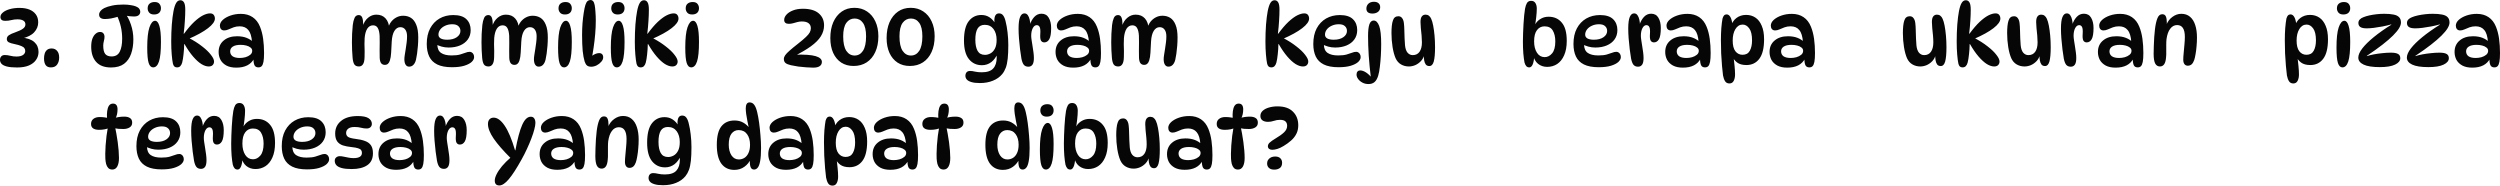 <svg version="1.1" xmlns="http://www.w3.org/2000/svg" xmlns:xlink="http://www.w3.org/1999/xlink" width="334.867" height="24.863" viewBox="0,0,334.867,24.863"><g transform="translate(-72.566,-167.568)"><g data-paper-data="{&quot;isPaintingLayer&quot;:true}" fill="#060606" fill-rule="nonzero" stroke="none" stroke-width="1" stroke-linecap="butt" stroke-linejoin="miter" stroke-miterlimit="10" stroke-dasharray="" stroke-dashoffset="0" style="mix-blend-mode: normal"><path d="M75.215,168.628c0.481,0 0.905,0.071 1.273,0.214c0.368,0.143 0.657,0.357 0.868,0.642c0.218,0.285 0.327,0.646 0.327,1.082c0,0.496 -0.18,0.939 -0.541,1.33c-0.353,0.383 -0.905,0.661 -1.657,0.834l-0.056,-0.135c0.781,0.068 1.36,0.27 1.735,0.609c0.376,0.338 0.563,0.778 0.563,1.318c0,0.391 -0.109,0.744 -0.327,1.059c-0.21,0.316 -0.53,0.567 -0.958,0.755c-0.421,0.18 -0.954,0.27 -1.6,0.27c-0.578,0 -1.037,-0.045 -1.375,-0.135c-0.331,-0.09 -0.563,-0.21 -0.699,-0.361c-0.135,-0.158 -0.203,-0.331 -0.203,-0.518c0,-0.188 0.053,-0.342 0.158,-0.462c0.113,-0.128 0.274,-0.192 0.485,-0.192c0.24,0 0.488,0.034 0.744,0.101c0.255,0.068 0.53,0.101 0.823,0.101c0.376,0 0.665,-0.068 0.868,-0.203c0.203,-0.143 0.304,-0.319 0.304,-0.53c0,-0.15 -0.038,-0.278 -0.113,-0.383c-0.075,-0.113 -0.214,-0.21 -0.417,-0.293c-0.203,-0.09 -0.5,-0.177 -0.89,-0.259c-0.346,-0.068 -0.609,-0.146 -0.789,-0.237c-0.173,-0.098 -0.259,-0.244 -0.259,-0.44c0,-0.218 0.098,-0.391 0.293,-0.518c0.195,-0.128 0.47,-0.252 0.823,-0.372c0.488,-0.173 0.838,-0.338 1.048,-0.496c0.218,-0.158 0.327,-0.349 0.327,-0.575c0,-0.225 -0.094,-0.394 -0.282,-0.507c-0.18,-0.113 -0.443,-0.169 -0.789,-0.169c-0.278,0 -0.548,0.034 -0.811,0.101c-0.263,0.068 -0.545,0.101 -0.845,0.101c-0.203,0 -0.357,-0.045 -0.462,-0.135c-0.105,-0.09 -0.158,-0.218 -0.158,-0.383c0,-0.218 0.109,-0.417 0.327,-0.597c0.218,-0.188 0.522,-0.338 0.913,-0.451c0.391,-0.113 0.841,-0.169 1.352,-0.169zM79.488,174.06c0.301,0 0.541,0.105 0.721,0.316c0.188,0.203 0.282,0.503 0.282,0.902c0,0.368 -0.09,0.68 -0.27,0.935c-0.173,0.255 -0.455,0.383 -0.845,0.383c-0.316,0 -0.548,-0.105 -0.699,-0.316c-0.143,-0.21 -0.214,-0.507 -0.214,-0.89c0,-0.225 0.03,-0.44 0.09,-0.642c0.06,-0.203 0.165,-0.368 0.316,-0.496c0.15,-0.128 0.357,-0.192 0.62,-0.192zM88.434,169.789c-0.353,0.105 -0.68,0.188 -0.98,0.248c-0.3,0.053 -0.582,0.079 -0.845,0.079c-0.24,0 -0.428,-0.049 -0.563,-0.146c-0.135,-0.098 -0.203,-0.244 -0.203,-0.44c0,-0.165 0.056,-0.323 0.169,-0.473c0.113,-0.15 0.286,-0.285 0.518,-0.406c0.278,-0.135 0.631,-0.248 1.059,-0.338c0.428,-0.09 0.928,-0.135 1.499,-0.135c0.383,0 0.717,0.026 1.003,0.079c0.286,0.045 0.511,0.101 0.676,0.169c0.218,0.09 0.368,0.195 0.451,0.316c0.09,0.113 0.135,0.244 0.135,0.394c0,0.188 -0.068,0.342 -0.203,0.462c-0.135,0.12 -0.353,0.18 -0.654,0.18c-0.18,0 -0.368,-0.011 -0.563,-0.034c-0.188,-0.023 -0.387,-0.053 -0.597,-0.09zM89.211,169.18c0.383,0.481 0.68,1.041 0.89,1.679c0.218,0.631 0.327,1.292 0.327,1.983c0,0.721 -0.101,1.367 -0.304,1.938c-0.195,0.563 -0.511,1.01 -0.947,1.341c-0.436,0.323 -1.014,0.485 -1.735,0.485c-0.886,0 -1.551,-0.248 -1.995,-0.744c-0.443,-0.496 -0.665,-1.176 -0.665,-2.04c0,-0.421 0.053,-0.778 0.158,-1.071c0.113,-0.293 0.259,-0.515 0.44,-0.665c0.18,-0.158 0.376,-0.237 0.586,-0.237c0.195,0 0.342,0.06 0.44,0.18c0.105,0.113 0.158,0.274 0.158,0.485c0,0.173 -0.03,0.364 -0.09,0.575c-0.053,0.203 -0.079,0.402 -0.079,0.597c0,0.503 0.086,0.871 0.259,1.104c0.18,0.225 0.466,0.338 0.856,0.338c0.518,0 0.883,-0.21 1.093,-0.631c0.218,-0.428 0.327,-1.01 0.327,-1.747c0,-0.533 -0.056,-1.056 -0.169,-1.566c-0.113,-0.511 -0.293,-1.033 -0.541,-1.566zM93.279,167.839c0.301,0 0.515,0.083 0.642,0.248c0.135,0.165 0.203,0.357 0.203,0.575c0,0.27 -0.083,0.481 -0.248,0.631c-0.158,0.143 -0.383,0.214 -0.676,0.214c-0.285,0 -0.5,-0.079 -0.642,-0.237c-0.143,-0.165 -0.214,-0.357 -0.214,-0.575c0,-0.285 0.086,-0.5 0.259,-0.642c0.173,-0.143 0.398,-0.214 0.676,-0.214zM93.347,170.352c0.24,0 0.428,0.225 0.563,0.676c0.143,0.451 0.214,1.168 0.214,2.152c0,1.21 -0.086,2.081 -0.259,2.614c-0.173,0.533 -0.436,0.8 -0.789,0.8c-0.27,0 -0.47,-0.195 -0.597,-0.586c-0.128,-0.398 -0.192,-1.089 -0.192,-2.074c0,-1.21 0.098,-2.107 0.293,-2.693c0.203,-0.594 0.458,-0.89 0.766,-0.89zM96.267,176.595c-0.143,0 -0.259,-0.041 -0.349,-0.124c-0.09,-0.09 -0.154,-0.218 -0.192,-0.383c-0.06,-0.278 -0.113,-0.68 -0.158,-1.206c-0.045,-0.526 -0.068,-1.108 -0.068,-1.747c0,-0.789 0.026,-1.548 0.079,-2.276c0.06,-0.729 0.135,-1.326 0.225,-1.792c0.098,-0.503 0.218,-0.871 0.361,-1.104c0.143,-0.24 0.331,-0.361 0.563,-0.361c0.21,0 0.372,0.098 0.485,0.293c0.113,0.188 0.169,0.515 0.169,0.98c0,0.466 -0.019,0.965 -0.056,1.499c-0.03,0.533 -0.083,1.104 -0.158,1.713h0.045c0.488,-0.661 0.943,-1.191 1.364,-1.589c0.428,-0.398 0.819,-0.687 1.172,-0.868c0.361,-0.18 0.68,-0.27 0.958,-0.27c0.218,0 0.379,0.068 0.485,0.203c0.105,0.135 0.158,0.301 0.158,0.496c0,0.383 -0.308,0.811 -0.924,1.285c-0.609,0.473 -1.488,0.958 -2.637,1.454l0.011,-0.18c0.714,0.368 1.326,0.755 1.837,1.161c0.518,0.398 0.913,0.778 1.183,1.138c0.278,0.353 0.417,0.65 0.417,0.89c0,0.195 -0.064,0.357 -0.192,0.485c-0.12,0.12 -0.297,0.18 -0.53,0.18c-0.293,0 -0.62,-0.109 -0.98,-0.327c-0.353,-0.225 -0.721,-0.56 -1.104,-1.003c-0.383,-0.443 -0.766,-0.999 -1.149,-1.668h-0.045c-0.007,0.473 -0.038,0.935 -0.09,1.386c-0.045,0.443 -0.105,0.808 -0.18,1.093c-0.053,0.195 -0.135,0.353 -0.248,0.473c-0.105,0.113 -0.255,0.169 -0.451,0.169zM107.182,176.595c-0.255,0 -0.432,-0.098 -0.53,-0.293c-0.09,-0.203 -0.143,-0.522 -0.158,-0.958l0.113,0.056c-0.421,0.819 -1.217,1.228 -2.389,1.228c-0.533,0 -0.977,-0.094 -1.33,-0.282c-0.353,-0.195 -0.616,-0.451 -0.789,-0.766c-0.165,-0.323 -0.248,-0.672 -0.248,-1.048c0,-0.646 0.225,-1.157 0.676,-1.533c0.451,-0.383 1.048,-0.575 1.792,-0.575c0.488,0 0.913,0.071 1.273,0.214c0.361,0.143 0.669,0.342 0.924,0.597l-0.192,-0.023c-0.053,-0.759 -0.218,-1.3 -0.496,-1.623c-0.27,-0.331 -0.657,-0.496 -1.161,-0.496c-0.293,0 -0.563,0.045 -0.811,0.135c-0.248,0.09 -0.477,0.184 -0.687,0.282c-0.203,0.09 -0.394,0.135 -0.575,0.135c-0.18,0 -0.323,-0.06 -0.428,-0.18c-0.098,-0.12 -0.146,-0.274 -0.146,-0.462c0,-0.27 0.128,-0.526 0.383,-0.766c0.263,-0.24 0.609,-0.436 1.037,-0.586c0.428,-0.15 0.894,-0.225 1.397,-0.225c0.609,0 1.131,0.146 1.566,0.44c0.436,0.293 0.766,0.721 0.992,1.285c0.195,0.481 0.334,1.018 0.417,1.611c0.083,0.594 0.124,1.228 0.124,1.904c0,0.511 -0.026,0.905 -0.079,1.183c-0.053,0.278 -0.135,0.473 -0.248,0.586c-0.105,0.105 -0.248,0.158 -0.428,0.158zM104.692,175.333c0.248,0 0.5,-0.034 0.755,-0.101c0.255,-0.075 0.47,-0.184 0.642,-0.327c0.173,-0.143 0.259,-0.319 0.259,-0.53c0,-0.18 -0.075,-0.327 -0.225,-0.44c-0.143,-0.12 -0.334,-0.21 -0.575,-0.27c-0.233,-0.06 -0.485,-0.09 -0.755,-0.09c-0.458,0 -0.808,0.079 -1.048,0.237c-0.233,0.158 -0.349,0.368 -0.349,0.631c0,0.285 0.109,0.507 0.327,0.665c0.225,0.15 0.548,0.225 0.969,0.225zM124.566,171.321c0.075,-0.308 0.207,-0.586 0.394,-0.834c0.195,-0.248 0.428,-0.443 0.699,-0.586c0.278,-0.15 0.582,-0.225 0.913,-0.225c0.391,0 0.736,0.094 1.037,0.282c0.3,0.188 0.537,0.496 0.71,0.924c0.18,0.428 0.27,0.999 0.27,1.713c0,0.368 -0.015,0.74 -0.045,1.116c-0.03,0.376 -0.068,0.725 -0.113,1.048c-0.045,0.323 -0.094,0.593 -0.146,0.811c-0.075,0.3 -0.192,0.53 -0.349,0.687c-0.15,0.158 -0.342,0.237 -0.575,0.237c-0.195,0 -0.349,-0.086 -0.462,-0.259c-0.113,-0.173 -0.169,-0.421 -0.169,-0.744c0,-0.15 0.019,-0.342 0.056,-0.575c0.038,-0.24 0.079,-0.5 0.124,-0.778c0.045,-0.285 0.086,-0.575 0.124,-0.868c0.038,-0.293 0.056,-0.571 0.056,-0.834c0,-0.391 -0.079,-0.691 -0.237,-0.902c-0.158,-0.218 -0.379,-0.327 -0.665,-0.327c-0.316,0 -0.579,0.165 -0.789,0.496c-0.203,0.323 -0.323,0.796 -0.361,1.42c-0.03,0.556 -0.056,1.052 -0.079,1.488c-0.023,0.428 -0.079,0.781 -0.169,1.059c-0.06,0.195 -0.146,0.342 -0.259,0.44c-0.105,0.098 -0.248,0.146 -0.428,0.146c-0.203,0 -0.364,-0.075 -0.485,-0.225c-0.113,-0.15 -0.177,-0.387 -0.192,-0.71c-0.015,-0.27 -0.019,-0.59 -0.011,-0.958c0.007,-0.368 0.011,-0.733 0.011,-1.093c0.007,-0.368 0.004,-0.672 -0.011,-0.913c-0.03,-0.481 -0.116,-0.834 -0.259,-1.059c-0.135,-0.225 -0.342,-0.338 -0.62,-0.338c-0.323,0 -0.582,0.15 -0.778,0.451c-0.188,0.301 -0.304,0.717 -0.349,1.251c-0.015,0.218 -0.023,0.488 -0.023,0.811c0.007,0.316 0.015,0.631 0.023,0.947c0.007,0.316 0.004,0.579 -0.011,0.789c-0.008,0.451 -0.079,0.774 -0.214,0.969c-0.128,0.195 -0.308,0.293 -0.541,0.293c-0.278,0 -0.481,-0.09 -0.609,-0.27c-0.12,-0.18 -0.199,-0.47 -0.237,-0.868c-0.03,-0.353 -0.053,-0.702 -0.068,-1.048c-0.015,-0.353 -0.023,-0.702 -0.023,-1.048c0,-0.353 0.007,-0.736 0.023,-1.149c0.023,-0.413 0.053,-0.804 0.09,-1.172c0.045,-0.376 0.124,-0.691 0.237,-0.947c0.113,-0.255 0.3,-0.383 0.563,-0.383c0.218,0 0.372,0.109 0.462,0.327c0.09,0.21 0.135,0.537 0.135,0.98c0,0.15 -0.011,0.289 -0.034,0.417l-0.034,-0.225c0.15,-0.488 0.391,-0.868 0.721,-1.138c0.331,-0.278 0.699,-0.417 1.104,-0.417c0.533,0 0.95,0.173 1.251,0.518c0.3,0.338 0.466,0.808 0.496,1.409zM133.121,176.573c-0.834,0 -1.499,-0.124 -1.995,-0.372c-0.496,-0.248 -0.853,-0.605 -1.071,-1.071c-0.218,-0.466 -0.327,-1.022 -0.327,-1.668c0,-0.819 0.15,-1.514 0.451,-2.085c0.308,-0.578 0.729,-1.022 1.262,-1.33c0.541,-0.308 1.153,-0.462 1.837,-0.462c0.804,0 1.394,0.188 1.769,0.563c0.376,0.368 0.563,0.853 0.563,1.454c0,0.481 -0.128,0.898 -0.383,1.251c-0.248,0.346 -0.594,0.612 -1.037,0.8c-0.443,0.188 -0.954,0.282 -1.533,0.282c-0.323,0 -0.635,-0.041 -0.935,-0.124c-0.301,-0.083 -0.571,-0.195 -0.811,-0.338l0.27,-0.496c-0.023,0.18 -0.034,0.361 -0.034,0.541c0,0.526 0.165,0.905 0.496,1.138c0.331,0.225 0.8,0.338 1.409,0.338c0.473,0 0.853,-0.041 1.138,-0.124c0.285,-0.083 0.526,-0.162 0.721,-0.237c0.195,-0.083 0.387,-0.124 0.575,-0.124c0.105,0 0.199,0.03 0.282,0.09c0.09,0.053 0.161,0.131 0.214,0.237c0.06,0.105 0.09,0.233 0.09,0.383c0,0.225 -0.113,0.443 -0.338,0.654c-0.225,0.203 -0.56,0.372 -1.003,0.507c-0.436,0.128 -0.973,0.192 -1.611,0.192zM132.467,172.888c0.533,0 0.962,-0.113 1.285,-0.338c0.323,-0.225 0.485,-0.503 0.485,-0.834c0,-0.263 -0.09,-0.477 -0.27,-0.642c-0.173,-0.173 -0.447,-0.259 -0.823,-0.259c-0.353,0 -0.672,0.068 -0.958,0.203c-0.278,0.128 -0.496,0.297 -0.654,0.507c-0.158,0.21 -0.237,0.44 -0.237,0.687c0,0.218 0.101,0.387 0.304,0.507c0.21,0.113 0.5,0.169 0.868,0.169zM141.921,171.321c0.075,-0.308 0.207,-0.586 0.394,-0.834c0.195,-0.248 0.428,-0.443 0.699,-0.586c0.278,-0.15 0.582,-0.225 0.913,-0.225c0.391,0 0.736,0.094 1.037,0.282c0.301,0.188 0.537,0.496 0.71,0.924c0.18,0.428 0.27,0.999 0.27,1.713c0,0.368 -0.015,0.74 -0.045,1.116c-0.03,0.376 -0.068,0.725 -0.113,1.048c-0.045,0.323 -0.094,0.593 -0.146,0.811c-0.075,0.3 -0.192,0.53 -0.349,0.687c-0.15,0.158 -0.342,0.237 -0.575,0.237c-0.195,0 -0.349,-0.086 -0.462,-0.259c-0.113,-0.173 -0.169,-0.421 -0.169,-0.744c0,-0.15 0.019,-0.342 0.056,-0.575c0.038,-0.24 0.079,-0.5 0.124,-0.778c0.045,-0.285 0.086,-0.575 0.124,-0.868c0.038,-0.293 0.056,-0.571 0.056,-0.834c0,-0.391 -0.079,-0.691 -0.237,-0.902c-0.158,-0.218 -0.379,-0.327 -0.665,-0.327c-0.316,0 -0.578,0.165 -0.789,0.496c-0.203,0.323 -0.323,0.796 -0.361,1.42c-0.03,0.556 -0.056,1.052 -0.079,1.488c-0.023,0.428 -0.079,0.781 -0.169,1.059c-0.06,0.195 -0.146,0.342 -0.259,0.44c-0.105,0.098 -0.248,0.146 -0.428,0.146c-0.203,0 -0.364,-0.075 -0.485,-0.225c-0.113,-0.15 -0.177,-0.387 -0.192,-0.71c-0.015,-0.27 -0.019,-0.59 -0.011,-0.958c0.008,-0.368 0.011,-0.733 0.011,-1.093c0.008,-0.368 0.004,-0.672 -0.011,-0.913c-0.03,-0.481 -0.116,-0.834 -0.259,-1.059c-0.135,-0.225 -0.342,-0.338 -0.62,-0.338c-0.323,0 -0.582,0.15 -0.778,0.451c-0.188,0.301 -0.304,0.717 -0.349,1.251c-0.015,0.218 -0.023,0.488 -0.023,0.811c0.008,0.316 0.015,0.631 0.023,0.947c0.008,0.316 0.004,0.579 -0.011,0.789c-0.007,0.451 -0.079,0.774 -0.214,0.969c-0.128,0.195 -0.308,0.293 -0.541,0.293c-0.278,0 -0.481,-0.09 -0.609,-0.27c-0.12,-0.18 -0.199,-0.47 -0.237,-0.868c-0.03,-0.353 -0.053,-0.702 -0.068,-1.048c-0.015,-0.353 -0.023,-0.702 -0.023,-1.048c0,-0.353 0.008,-0.736 0.023,-1.149c0.023,-0.413 0.053,-0.804 0.09,-1.172c0.045,-0.376 0.124,-0.691 0.237,-0.947c0.113,-0.255 0.301,-0.383 0.563,-0.383c0.218,0 0.372,0.109 0.462,0.327c0.09,0.21 0.135,0.537 0.135,0.98c0,0.15 -0.011,0.289 -0.034,0.417l-0.034,-0.225c0.15,-0.488 0.391,-0.868 0.721,-1.138c0.331,-0.278 0.699,-0.417 1.104,-0.417c0.533,0 0.95,0.173 1.251,0.518c0.301,0.338 0.466,0.808 0.496,1.409zM148.312,167.839c0.3,0 0.515,0.083 0.642,0.248c0.135,0.165 0.203,0.357 0.203,0.575c0,0.27 -0.083,0.481 -0.248,0.631c-0.158,0.143 -0.383,0.214 -0.676,0.214c-0.286,0 -0.5,-0.079 -0.642,-0.237c-0.143,-0.165 -0.214,-0.357 -0.214,-0.575c0,-0.285 0.086,-0.5 0.259,-0.642c0.173,-0.143 0.398,-0.214 0.676,-0.214zM148.38,170.352c0.24,0 0.428,0.225 0.563,0.676c0.143,0.451 0.214,1.168 0.214,2.152c0,1.21 -0.086,2.081 -0.259,2.614c-0.173,0.533 -0.436,0.8 -0.789,0.8c-0.27,0 -0.47,-0.195 -0.597,-0.586c-0.128,-0.398 -0.192,-1.089 -0.192,-2.074c0,-1.21 0.098,-2.107 0.293,-2.693c0.203,-0.594 0.458,-0.89 0.766,-0.89zM151.751,176.505c-0.233,0 -0.417,-0.053 -0.552,-0.158c-0.135,-0.113 -0.244,-0.297 -0.327,-0.552c-0.113,-0.376 -0.199,-0.849 -0.259,-1.42c-0.053,-0.578 -0.079,-1.288 -0.079,-2.13c0,-0.518 0.019,-1.037 0.056,-1.555c0.045,-0.526 0.101,-1.003 0.169,-1.431c0.068,-0.436 0.139,-0.774 0.214,-1.014c0.083,-0.255 0.18,-0.432 0.293,-0.53c0.113,-0.098 0.24,-0.146 0.383,-0.146c0.15,0 0.27,0.053 0.361,0.158c0.09,0.098 0.162,0.274 0.214,0.53c0.045,0.248 0.079,0.552 0.101,0.913c0.03,0.361 0.045,0.748 0.045,1.161c0,0.563 -0.026,1.157 -0.079,1.781c-0.053,0.624 -0.124,1.236 -0.214,1.837c-0.083,0.601 -0.184,1.153 -0.304,1.657l-0.316,-0.158c0.195,-0.24 0.417,-0.428 0.665,-0.563c0.255,-0.135 0.488,-0.203 0.699,-0.203c0.173,0 0.304,0.049 0.394,0.146c0.097,0.09 0.146,0.233 0.146,0.428c0,0.195 -0.086,0.391 -0.259,0.586c-0.165,0.195 -0.372,0.357 -0.62,0.485c-0.248,0.12 -0.492,0.18 -0.733,0.18zM155.377,167.839c0.3,0 0.514,0.083 0.642,0.248c0.135,0.165 0.203,0.357 0.203,0.575c0,0.27 -0.083,0.481 -0.248,0.631c-0.158,0.143 -0.383,0.214 -0.676,0.214c-0.286,0 -0.5,-0.079 -0.642,-0.237c-0.142,-0.165 -0.214,-0.357 -0.214,-0.575c0,-0.285 0.086,-0.5 0.259,-0.642c0.173,-0.143 0.398,-0.214 0.676,-0.214zM155.445,170.352c0.241,0 0.428,0.225 0.563,0.676c0.142,0.451 0.214,1.168 0.214,2.152c0,1.21 -0.086,2.081 -0.259,2.614c-0.173,0.533 -0.435,0.8 -0.789,0.8c-0.27,0 -0.469,-0.195 -0.597,-0.586c-0.128,-0.398 -0.192,-1.089 -0.192,-2.074c0,-1.21 0.097,-2.107 0.293,-2.693c0.203,-0.594 0.458,-0.89 0.766,-0.89zM158.365,176.595c-0.142,0 -0.259,-0.041 -0.349,-0.124c-0.09,-0.09 -0.154,-0.218 -0.192,-0.383c-0.06,-0.278 -0.113,-0.68 -0.158,-1.206c-0.045,-0.526 -0.068,-1.108 -0.068,-1.747c0,-0.789 0.027,-1.548 0.079,-2.276c0.06,-0.729 0.135,-1.326 0.225,-1.792c0.098,-0.503 0.218,-0.871 0.361,-1.104c0.143,-0.24 0.331,-0.361 0.563,-0.361c0.211,0 0.372,0.098 0.485,0.293c0.113,0.188 0.169,0.515 0.169,0.98c0,0.466 -0.019,0.965 -0.056,1.499c-0.03,0.533 -0.082,1.104 -0.158,1.713h0.045c0.489,-0.661 0.943,-1.191 1.364,-1.589c0.428,-0.398 0.819,-0.687 1.172,-0.868c0.361,-0.18 0.68,-0.27 0.958,-0.27c0.218,0 0.38,0.068 0.485,0.203c0.105,0.135 0.158,0.301 0.158,0.496c0,0.383 -0.307,0.811 -0.924,1.285c-0.609,0.473 -1.488,0.958 -2.637,1.454l0.011,-0.18c0.714,0.368 1.327,0.755 1.837,1.161c0.518,0.398 0.913,0.778 1.183,1.138c0.279,0.353 0.417,0.65 0.417,0.89c0,0.195 -0.064,0.357 -0.192,0.485c-0.12,0.12 -0.296,0.18 -0.53,0.18c-0.293,0 -0.62,-0.109 -0.98,-0.327c-0.353,-0.225 -0.721,-0.56 -1.104,-1.003c-0.383,-0.443 -0.766,-0.999 -1.149,-1.668h-0.045c-0.007,0.473 -0.037,0.935 -0.09,1.386c-0.045,0.443 -0.105,0.808 -0.18,1.093c-0.052,0.195 -0.135,0.353 -0.248,0.473c-0.105,0.113 -0.255,0.169 -0.451,0.169zM165.348,167.839c0.3,0 0.514,0.083 0.642,0.248c0.135,0.165 0.203,0.357 0.203,0.575c0,0.27 -0.083,0.481 -0.248,0.631c-0.158,0.143 -0.383,0.214 -0.676,0.214c-0.286,0 -0.5,-0.079 -0.642,-0.237c-0.142,-0.165 -0.214,-0.357 -0.214,-0.575c0,-0.285 0.086,-0.5 0.259,-0.642c0.173,-0.143 0.398,-0.214 0.676,-0.214zM165.416,170.352c0.241,0 0.428,0.225 0.563,0.676c0.142,0.451 0.214,1.168 0.214,2.152c0,1.21 -0.086,2.081 -0.259,2.614c-0.173,0.533 -0.435,0.8 -0.789,0.8c-0.27,0 -0.469,-0.195 -0.597,-0.586c-0.128,-0.398 -0.192,-1.089 -0.192,-2.074c0,-1.21 0.097,-2.107 0.293,-2.693c0.203,-0.594 0.458,-0.89 0.766,-0.89zM180.085,168.74c0.962,0 1.679,0.207 2.152,0.62c0.473,0.406 0.71,0.939 0.71,1.6c0,0.518 -0.142,1.007 -0.428,1.465c-0.278,0.451 -0.721,0.898 -1.33,1.341c-0.6,0.436 -1.386,0.894 -2.355,1.375l0.169,-0.248c1.315,-0.038 2.251,0.026 2.806,0.192c0.563,0.165 0.845,0.424 0.845,0.778c0,0.24 -0.097,0.428 -0.293,0.563c-0.188,0.135 -0.481,0.203 -0.879,0.203c-0.278,0 -0.589,-0.015 -0.935,-0.045c-0.345,-0.023 -0.695,-0.056 -1.048,-0.101c-0.353,-0.053 -0.683,-0.113 -0.992,-0.18c-0.33,-0.075 -0.571,-0.173 -0.721,-0.293c-0.15,-0.128 -0.225,-0.308 -0.225,-0.541c0,-0.165 0.06,-0.334 0.18,-0.507c0.121,-0.173 0.32,-0.379 0.597,-0.62c0.279,-0.248 0.658,-0.56 1.138,-0.935c0.451,-0.353 0.797,-0.646 1.037,-0.879c0.248,-0.233 0.421,-0.44 0.518,-0.62c0.098,-0.188 0.146,-0.376 0.146,-0.563c0,-0.285 -0.101,-0.507 -0.304,-0.665c-0.195,-0.158 -0.499,-0.237 -0.913,-0.237c-0.195,0 -0.39,0.026 -0.586,0.079c-0.188,0.053 -0.379,0.105 -0.575,0.158c-0.188,0.053 -0.379,0.079 -0.575,0.079c-0.203,0 -0.357,-0.045 -0.462,-0.135c-0.105,-0.09 -0.158,-0.218 -0.158,-0.383c0,-0.248 0.101,-0.485 0.304,-0.71c0.211,-0.233 0.5,-0.421 0.868,-0.563c0.376,-0.15 0.811,-0.225 1.307,-0.225zM186.896,176.404c-0.631,0 -1.179,-0.15 -1.645,-0.451c-0.466,-0.308 -0.827,-0.74 -1.082,-1.296c-0.255,-0.563 -0.383,-1.228 -0.383,-1.995c0,-0.804 0.131,-1.51 0.394,-2.119c0.27,-0.609 0.646,-1.082 1.127,-1.42c0.481,-0.338 1.048,-0.507 1.702,-0.507c0.646,0 1.21,0.162 1.69,0.485c0.481,0.316 0.852,0.759 1.116,1.33c0.27,0.571 0.406,1.236 0.406,1.995c0,0.819 -0.139,1.525 -0.417,2.119c-0.27,0.593 -0.654,1.052 -1.149,1.375c-0.496,0.323 -1.082,0.485 -1.758,0.485zM187.042,175.006c0.466,0 0.838,-0.21 1.116,-0.631c0.278,-0.428 0.417,-1.074 0.417,-1.938c0,-0.811 -0.139,-1.412 -0.417,-1.803c-0.278,-0.391 -0.65,-0.586 -1.116,-0.586c-0.458,0 -0.83,0.195 -1.116,0.586c-0.278,0.391 -0.417,0.992 -0.417,1.803c0,0.864 0.139,1.51 0.417,1.938c0.286,0.421 0.658,0.631 1.116,0.631zM194.434,176.404c-0.631,0 -1.179,-0.15 -1.645,-0.451c-0.466,-0.308 -0.827,-0.74 -1.082,-1.296c-0.255,-0.563 -0.383,-1.228 -0.383,-1.995c0,-0.804 0.131,-1.51 0.394,-2.119c0.27,-0.609 0.646,-1.082 1.127,-1.42c0.481,-0.338 1.048,-0.507 1.702,-0.507c0.646,0 1.21,0.162 1.69,0.485c0.481,0.316 0.852,0.759 1.116,1.33c0.27,0.571 0.406,1.236 0.406,1.995c0,0.819 -0.139,1.525 -0.417,2.119c-0.27,0.593 -0.654,1.052 -1.149,1.375c-0.496,0.323 -1.082,0.485 -1.758,0.485zM194.581,175.006c0.466,0 0.838,-0.21 1.116,-0.631c0.278,-0.428 0.417,-1.074 0.417,-1.938c0,-0.811 -0.139,-1.412 -0.417,-1.803c-0.278,-0.391 -0.65,-0.586 -1.116,-0.586c-0.458,0 -0.83,0.195 -1.116,0.586c-0.278,0.391 -0.417,0.992 -0.417,1.803c0,0.864 0.139,1.51 0.417,1.938c0.286,0.421 0.658,0.631 1.116,0.631zM204.077,176.302c-0.706,0 -1.281,-0.27 -1.724,-0.811c-0.444,-0.548 -0.665,-1.379 -0.665,-2.49c0,-1.187 0.214,-2.055 0.642,-2.603c0.428,-0.548 0.992,-0.823 1.69,-0.823c0.413,0 0.778,0.105 1.093,0.316c0.316,0.21 0.586,0.507 0.811,0.89l-0.09,0.158c-0.023,-0.105 -0.041,-0.218 -0.056,-0.338c-0.015,-0.12 -0.023,-0.21 -0.023,-0.27c0,-0.308 0.049,-0.545 0.146,-0.71c0.105,-0.173 0.266,-0.259 0.485,-0.259c0.241,0 0.428,0.098 0.563,0.293c0.142,0.195 0.252,0.473 0.327,0.834c0.097,0.368 0.18,0.838 0.248,1.409c0.068,0.563 0.101,1.134 0.101,1.713c0,0.721 -0.027,1.326 -0.079,1.814c-0.052,0.488 -0.139,0.894 -0.259,1.217c-0.12,0.323 -0.278,0.605 -0.473,0.845c-0.323,0.391 -0.74,0.687 -1.251,0.89c-0.503,0.21 -1.086,0.316 -1.747,0.316c-0.473,0 -0.852,-0.045 -1.138,-0.135c-0.286,-0.083 -0.492,-0.199 -0.62,-0.349c-0.12,-0.143 -0.18,-0.304 -0.18,-0.485c0,-0.188 0.052,-0.346 0.158,-0.473c0.105,-0.12 0.263,-0.18 0.473,-0.18c0.188,0 0.406,0.03 0.654,0.09c0.255,0.06 0.556,0.09 0.902,0.09c0.728,0 1.244,-0.173 1.544,-0.518c0.308,-0.338 0.462,-0.826 0.462,-1.465c0,-0.173 -0.011,-0.376 -0.034,-0.609l0.158,0.056c-0.188,0.481 -0.466,0.868 -0.834,1.161c-0.368,0.286 -0.796,0.428 -1.285,0.428zM204.505,174.916c0.241,0 0.481,-0.064 0.721,-0.192c0.241,-0.128 0.44,-0.338 0.597,-0.631c0.158,-0.293 0.237,-0.687 0.237,-1.183c0,-0.594 -0.139,-1.078 -0.417,-1.454c-0.278,-0.376 -0.669,-0.563 -1.172,-0.563c-0.435,0 -0.755,0.165 -0.958,0.496c-0.203,0.331 -0.304,0.83 -0.304,1.499c0,0.639 0.101,1.138 0.304,1.499c0.203,0.353 0.534,0.53 0.992,0.53zM209.001,171.4c0,-0.721 0.068,-1.24 0.203,-1.555c0.135,-0.323 0.327,-0.485 0.575,-0.485c0.196,0 0.349,0.083 0.462,0.248c0.113,0.158 0.196,0.357 0.248,0.597c0.052,0.233 0.079,0.47 0.079,0.71l-0.056,-0.023c0.128,-0.406 0.323,-0.755 0.586,-1.048c0.27,-0.293 0.593,-0.44 0.969,-0.44c0.444,0 0.77,0.184 0.98,0.552c0.21,0.361 0.316,0.811 0.316,1.352c0,0.721 -0.083,1.225 -0.248,1.51c-0.165,0.285 -0.387,0.428 -0.665,0.428c-0.203,0 -0.353,-0.083 -0.451,-0.248c-0.09,-0.165 -0.12,-0.458 -0.09,-0.879c0.03,-0.443 0.004,-0.751 -0.079,-0.924c-0.083,-0.173 -0.214,-0.259 -0.394,-0.259c-0.218,0 -0.398,0.139 -0.541,0.417c-0.135,0.27 -0.203,0.605 -0.203,1.003c0,0.158 0.019,0.357 0.056,0.597c0.038,0.24 0.079,0.503 0.124,0.789c0.045,0.278 0.086,0.556 0.124,0.834c0.038,0.278 0.056,0.533 0.056,0.766c0,0.413 -0.064,0.71 -0.192,0.89c-0.128,0.18 -0.308,0.27 -0.541,0.27c-0.263,0 -0.466,-0.083 -0.609,-0.248c-0.142,-0.173 -0.252,-0.451 -0.327,-0.834c-0.06,-0.346 -0.12,-0.755 -0.18,-1.228c-0.06,-0.473 -0.109,-0.958 -0.146,-1.454c-0.038,-0.496 -0.056,-0.943 -0.056,-1.341zM219.285,176.595c-0.255,0 -0.431,-0.098 -0.53,-0.293c-0.09,-0.203 -0.142,-0.522 -0.158,-0.958l0.113,0.056c-0.42,0.819 -1.217,1.228 -2.389,1.228c-0.533,0 -0.976,-0.094 -1.33,-0.282c-0.353,-0.195 -0.616,-0.451 -0.789,-0.766c-0.165,-0.323 -0.248,-0.672 -0.248,-1.048c0,-0.646 0.225,-1.157 0.676,-1.533c0.451,-0.383 1.048,-0.575 1.792,-0.575c0.489,0 0.913,0.071 1.273,0.214c0.361,0.143 0.669,0.342 0.924,0.597l-0.192,-0.023c-0.052,-0.759 -0.217,-1.3 -0.496,-1.623c-0.27,-0.331 -0.657,-0.496 -1.161,-0.496c-0.293,0 -0.563,0.045 -0.811,0.135c-0.248,0.09 -0.477,0.184 -0.687,0.282c-0.203,0.09 -0.394,0.135 -0.575,0.135c-0.18,0 -0.323,-0.06 -0.428,-0.18c-0.097,-0.12 -0.146,-0.274 -0.146,-0.462c0,-0.27 0.128,-0.526 0.383,-0.766c0.263,-0.24 0.609,-0.436 1.037,-0.586c0.428,-0.15 0.894,-0.225 1.397,-0.225c0.609,0 1.131,0.146 1.566,0.44c0.436,0.293 0.766,0.721 0.992,1.285c0.196,0.481 0.335,1.018 0.417,1.611c0.083,0.594 0.124,1.228 0.124,1.904c0,0.511 -0.026,0.905 -0.079,1.183c-0.052,0.278 -0.135,0.473 -0.248,0.586c-0.105,0.105 -0.248,0.158 -0.428,0.158zM216.794,175.333c0.248,0 0.5,-0.034 0.755,-0.101c0.256,-0.075 0.47,-0.184 0.642,-0.327c0.173,-0.143 0.259,-0.319 0.259,-0.53c0,-0.18 -0.075,-0.327 -0.225,-0.44c-0.142,-0.12 -0.334,-0.21 -0.575,-0.27c-0.233,-0.06 -0.485,-0.09 -0.755,-0.09c-0.458,0 -0.807,0.079 -1.048,0.237c-0.233,0.158 -0.349,0.368 -0.349,0.631c0,0.285 0.109,0.507 0.327,0.665c0.225,0.15 0.549,0.225 0.969,0.225zM226.272,171.321c0.075,-0.308 0.207,-0.586 0.394,-0.834c0.196,-0.248 0.428,-0.443 0.699,-0.586c0.278,-0.15 0.582,-0.225 0.913,-0.225c0.39,0 0.737,0.094 1.037,0.282c0.3,0.188 0.537,0.496 0.71,0.924c0.18,0.428 0.27,0.999 0.27,1.713c0,0.368 -0.015,0.74 -0.045,1.116c-0.03,0.376 -0.068,0.725 -0.113,1.048c-0.045,0.323 -0.094,0.593 -0.146,0.811c-0.075,0.3 -0.192,0.53 -0.349,0.687c-0.151,0.158 -0.342,0.237 -0.575,0.237c-0.196,0 -0.349,-0.086 -0.462,-0.259c-0.113,-0.173 -0.169,-0.421 -0.169,-0.744c0,-0.15 0.019,-0.342 0.056,-0.575c0.038,-0.24 0.079,-0.5 0.124,-0.778c0.045,-0.285 0.086,-0.575 0.124,-0.868c0.038,-0.293 0.056,-0.571 0.056,-0.834c0,-0.391 -0.079,-0.691 -0.237,-0.902c-0.158,-0.218 -0.379,-0.327 -0.665,-0.327c-0.316,0 -0.579,0.165 -0.789,0.496c-0.203,0.323 -0.323,0.796 -0.361,1.42c-0.03,0.556 -0.056,1.052 -0.079,1.488c-0.023,0.428 -0.079,0.781 -0.169,1.059c-0.06,0.195 -0.146,0.342 -0.259,0.44c-0.105,0.098 -0.248,0.146 -0.428,0.146c-0.203,0 -0.365,-0.075 -0.485,-0.225c-0.113,-0.15 -0.176,-0.387 -0.192,-0.71c-0.015,-0.27 -0.019,-0.59 -0.011,-0.958c0.007,-0.368 0.011,-0.733 0.011,-1.093c0.007,-0.368 0.004,-0.672 -0.011,-0.913c-0.03,-0.481 -0.117,-0.834 -0.259,-1.059c-0.135,-0.225 -0.342,-0.338 -0.62,-0.338c-0.323,0 -0.582,0.15 -0.778,0.451c-0.188,0.301 -0.304,0.717 -0.349,1.251c-0.015,0.218 -0.023,0.488 -0.023,0.811c0.007,0.316 0.015,0.631 0.023,0.947c0.007,0.316 0.004,0.579 -0.011,0.789c-0.007,0.451 -0.079,0.774 -0.214,0.969c-0.128,0.195 -0.308,0.293 -0.541,0.293c-0.278,0 -0.481,-0.09 -0.609,-0.27c-0.12,-0.18 -0.199,-0.47 -0.237,-0.868c-0.03,-0.353 -0.052,-0.702 -0.068,-1.048c-0.015,-0.353 -0.023,-0.702 -0.023,-1.048c0,-0.353 0.007,-0.736 0.023,-1.149c0.023,-0.413 0.052,-0.804 0.09,-1.172c0.045,-0.376 0.124,-0.691 0.237,-0.947c0.113,-0.255 0.3,-0.383 0.563,-0.383c0.218,0 0.372,0.109 0.462,0.327c0.09,0.21 0.135,0.537 0.135,0.98c0,0.15 -0.011,0.289 -0.034,0.417l-0.034,-0.225c0.151,-0.488 0.39,-0.868 0.721,-1.138c0.331,-0.278 0.699,-0.417 1.104,-0.417c0.534,0 0.951,0.173 1.251,0.518c0.3,0.338 0.466,0.808 0.496,1.409zM242.834,176.595c-0.142,0 -0.259,-0.041 -0.349,-0.124c-0.09,-0.09 -0.154,-0.218 -0.192,-0.383c-0.06,-0.278 -0.113,-0.68 -0.158,-1.206c-0.045,-0.526 -0.068,-1.108 -0.068,-1.747c0,-0.789 0.027,-1.548 0.079,-2.276c0.06,-0.729 0.135,-1.326 0.225,-1.792c0.098,-0.503 0.218,-0.871 0.361,-1.104c0.143,-0.24 0.331,-0.361 0.563,-0.361c0.211,0 0.372,0.098 0.485,0.293c0.113,0.188 0.169,0.515 0.169,0.98c0,0.466 -0.019,0.965 -0.056,1.499c-0.03,0.533 -0.082,1.104 -0.158,1.713h0.045c0.489,-0.661 0.943,-1.191 1.364,-1.589c0.428,-0.398 0.819,-0.687 1.172,-0.868c0.361,-0.18 0.68,-0.27 0.958,-0.27c0.218,0 0.38,0.068 0.485,0.203c0.105,0.135 0.158,0.301 0.158,0.496c0,0.383 -0.307,0.811 -0.924,1.285c-0.609,0.473 -1.488,0.958 -2.637,1.454l0.011,-0.18c0.714,0.368 1.327,0.755 1.837,1.161c0.518,0.398 0.913,0.778 1.183,1.138c0.279,0.353 0.417,0.65 0.417,0.89c0,0.195 -0.064,0.357 -0.192,0.485c-0.12,0.12 -0.296,0.18 -0.53,0.18c-0.293,0 -0.62,-0.109 -0.98,-0.327c-0.353,-0.225 -0.721,-0.56 -1.104,-1.003c-0.383,-0.443 -0.766,-0.999 -1.149,-1.668h-0.045c-0.007,0.473 -0.037,0.935 -0.09,1.386c-0.045,0.443 -0.105,0.808 -0.18,1.093c-0.052,0.195 -0.135,0.353 -0.248,0.473c-0.105,0.113 -0.255,0.169 -0.451,0.169zM251.871,176.573c-0.834,0 -1.499,-0.124 -1.995,-0.372c-0.496,-0.248 -0.852,-0.605 -1.071,-1.071c-0.217,-0.466 -0.327,-1.022 -0.327,-1.668c0,-0.819 0.151,-1.514 0.451,-2.085c0.308,-0.578 0.729,-1.022 1.262,-1.33c0.541,-0.308 1.153,-0.462 1.837,-0.462c0.804,0 1.394,0.188 1.769,0.563c0.376,0.368 0.563,0.853 0.563,1.454c0,0.481 -0.127,0.898 -0.383,1.251c-0.248,0.346 -0.593,0.612 -1.037,0.8c-0.443,0.188 -0.954,0.282 -1.533,0.282c-0.323,0 -0.634,-0.041 -0.935,-0.124c-0.3,-0.083 -0.571,-0.195 -0.811,-0.338l0.27,-0.496c-0.023,0.18 -0.034,0.361 -0.034,0.541c0,0.526 0.166,0.905 0.496,1.138c0.331,0.225 0.8,0.338 1.409,0.338c0.473,0 0.853,-0.041 1.138,-0.124c0.286,-0.083 0.526,-0.162 0.721,-0.237c0.196,-0.083 0.387,-0.124 0.575,-0.124c0.105,0 0.2,0.03 0.282,0.09c0.09,0.053 0.162,0.131 0.214,0.237c0.06,0.105 0.09,0.233 0.09,0.383c0,0.225 -0.113,0.443 -0.338,0.654c-0.225,0.203 -0.559,0.372 -1.003,0.507c-0.435,0.128 -0.972,0.192 -1.611,0.192zM251.217,172.888c0.534,0 0.962,-0.113 1.285,-0.338c0.324,-0.225 0.485,-0.503 0.485,-0.834c0,-0.263 -0.09,-0.477 -0.27,-0.642c-0.172,-0.173 -0.447,-0.259 -0.823,-0.259c-0.353,0 -0.672,0.068 -0.958,0.203c-0.278,0.128 -0.496,0.297 -0.654,0.507c-0.158,0.21 -0.237,0.44 -0.237,0.687c0,0.218 0.101,0.387 0.304,0.507c0.211,0.113 0.5,0.169 0.868,0.169zM255.87,178.826c-0.301,0 -0.572,-0.064 -0.811,-0.192c-0.241,-0.128 -0.432,-0.289 -0.575,-0.485c-0.143,-0.195 -0.214,-0.394 -0.214,-0.597c0,-0.173 0.045,-0.308 0.135,-0.406c0.09,-0.098 0.206,-0.146 0.349,-0.146c0.248,0 0.514,0.094 0.8,0.282c0.285,0.188 0.555,0.447 0.811,0.778l-0.169,-0.023c-0.128,-1.052 -0.225,-2.058 -0.293,-3.02c-0.06,-0.969 -0.09,-1.837 -0.09,-2.603c0,-0.699 0.056,-1.221 0.169,-1.566c0.12,-0.353 0.316,-0.53 0.586,-0.53c0.307,0 0.552,0.24 0.733,0.721c0.18,0.481 0.27,1.292 0.27,2.434c0,0.503 -0.015,1.022 -0.045,1.555c-0.031,0.526 -0.076,1.026 -0.135,1.499c-0.053,0.473 -0.128,0.872 -0.225,1.195c-0.121,0.391 -0.286,0.672 -0.496,0.845c-0.203,0.173 -0.47,0.259 -0.8,0.259zM256.389,169.383c-0.241,0 -0.436,-0.053 -0.586,-0.158c-0.143,-0.113 -0.214,-0.282 -0.214,-0.507c0,-0.255 0.086,-0.47 0.259,-0.642c0.18,-0.18 0.431,-0.27 0.755,-0.27c0.27,0 0.477,0.068 0.62,0.203c0.142,0.128 0.214,0.301 0.214,0.518c0,0.27 -0.098,0.481 -0.293,0.631c-0.196,0.15 -0.448,0.225 -0.755,0.225zM264.021,176.415c-0.203,0 -0.361,-0.068 -0.473,-0.203c-0.105,-0.143 -0.176,-0.323 -0.214,-0.541c-0.038,-0.225 -0.056,-0.462 -0.056,-0.71l0.056,-0.045c-0.075,0.323 -0.221,0.601 -0.44,0.834c-0.218,0.233 -0.469,0.413 -0.755,0.541c-0.286,0.12 -0.571,0.18 -0.856,0.18c-0.383,0 -0.733,-0.09 -1.048,-0.27c-0.316,-0.18 -0.559,-0.458 -0.733,-0.834c-0.173,-0.398 -0.308,-0.898 -0.406,-1.499c-0.097,-0.609 -0.146,-1.232 -0.146,-1.871c0,-0.346 0.015,-0.665 0.045,-0.958c0.03,-0.293 0.079,-0.533 0.146,-0.721c0.06,-0.195 0.151,-0.338 0.27,-0.428c0.12,-0.098 0.274,-0.146 0.462,-0.146c0.218,0 0.387,0.086 0.507,0.259c0.128,0.165 0.207,0.398 0.237,0.699c0.03,0.248 0.049,0.556 0.056,0.924c0.015,0.361 0.027,0.725 0.034,1.093c0.015,0.361 0.034,0.665 0.056,0.913c0.045,0.451 0.162,0.785 0.349,1.003c0.188,0.21 0.417,0.316 0.687,0.316c0.398,0 0.703,-0.15 0.913,-0.451c0.21,-0.301 0.316,-0.721 0.316,-1.262c0,-0.27 -0.015,-0.575 -0.045,-0.913c-0.03,-0.346 -0.064,-0.68 -0.101,-1.003c-0.03,-0.323 -0.045,-0.59 -0.045,-0.8c0,-0.353 0.06,-0.605 0.18,-0.755c0.12,-0.158 0.286,-0.237 0.496,-0.237c0.18,0 0.331,0.049 0.451,0.146c0.128,0.098 0.229,0.233 0.304,0.406c0.105,0.225 0.196,0.533 0.27,0.924c0.075,0.391 0.135,0.834 0.18,1.33c0.045,0.496 0.068,1.018 0.068,1.566c0,0.841 -0.056,1.472 -0.169,1.893c-0.113,0.413 -0.312,0.62 -0.597,0.62zM277.412,176.595c-0.166,0 -0.301,-0.056 -0.406,-0.169c-0.098,-0.113 -0.177,-0.274 -0.237,-0.485c-0.06,-0.308 -0.113,-0.71 -0.158,-1.206c-0.038,-0.503 -0.056,-1.041 -0.056,-1.611c0,-0.323 0.007,-0.687 0.023,-1.093c0.014,-0.406 0.034,-0.815 0.056,-1.228c0.03,-0.421 0.06,-0.811 0.09,-1.172c0.037,-0.361 0.075,-0.654 0.113,-0.879c0.06,-0.331 0.146,-0.59 0.259,-0.778c0.12,-0.195 0.307,-0.293 0.563,-0.293c0.262,0 0.454,0.101 0.575,0.304c0.12,0.195 0.18,0.44 0.18,0.733c0,0.331 -0.027,0.721 -0.079,1.172c-0.045,0.451 -0.117,0.909 -0.214,1.375l-0.225,0.27c0.082,-0.316 0.217,-0.605 0.406,-0.868c0.188,-0.263 0.424,-0.47 0.71,-0.62c0.285,-0.158 0.616,-0.237 0.992,-0.237c0.736,0 1.322,0.263 1.758,0.789c0.443,0.518 0.665,1.33 0.665,2.434c0,0.774 -0.117,1.42 -0.349,1.938c-0.225,0.518 -0.538,0.909 -0.935,1.172c-0.391,0.255 -0.838,0.383 -1.341,0.383c-0.473,0 -0.883,-0.139 -1.228,-0.417c-0.338,-0.278 -0.556,-0.68 -0.654,-1.206l0.158,0.124c-0.031,0.541 -0.105,0.939 -0.225,1.195c-0.113,0.248 -0.259,0.372 -0.44,0.372zM279.474,175.22c0.375,0 0.706,-0.169 0.992,-0.507c0.285,-0.338 0.428,-0.868 0.428,-1.589c0,-0.601 -0.113,-1.089 -0.338,-1.465c-0.218,-0.376 -0.586,-0.563 -1.104,-0.563c-0.421,0 -0.759,0.169 -1.014,0.507c-0.256,0.331 -0.383,0.834 -0.383,1.51c0,0.616 0.127,1.123 0.383,1.521c0.255,0.391 0.6,0.586 1.037,0.586zM286.721,176.573c-0.834,0 -1.499,-0.124 -1.995,-0.372c-0.496,-0.248 -0.853,-0.605 -1.071,-1.071c-0.218,-0.466 -0.327,-1.022 -0.327,-1.668c0,-0.819 0.15,-1.514 0.451,-2.085c0.307,-0.578 0.728,-1.022 1.262,-1.33c0.541,-0.308 1.153,-0.462 1.837,-0.462c0.803,0 1.393,0.188 1.769,0.563c0.375,0.368 0.563,0.853 0.563,1.454c0,0.481 -0.128,0.898 -0.383,1.251c-0.248,0.346 -0.594,0.612 -1.037,0.8c-0.444,0.188 -0.955,0.282 -1.533,0.282c-0.324,0 -0.635,-0.041 -0.935,-0.124c-0.301,-0.083 -0.572,-0.195 -0.811,-0.338l0.27,-0.496c-0.023,0.18 -0.034,0.361 -0.034,0.541c0,0.526 0.165,0.905 0.496,1.138c0.33,0.225 0.8,0.338 1.409,0.338c0.473,0 0.852,-0.041 1.138,-0.124c0.285,-0.083 0.526,-0.162 0.721,-0.237c0.195,-0.083 0.386,-0.124 0.575,-0.124c0.105,0 0.199,0.03 0.282,0.09c0.09,0.053 0.161,0.131 0.214,0.237c0.06,0.105 0.09,0.233 0.09,0.383c0,0.225 -0.113,0.443 -0.338,0.654c-0.225,0.203 -0.56,0.372 -1.003,0.507c-0.436,0.128 -0.973,0.192 -1.611,0.192zM286.068,172.888c0.533,0 0.961,-0.113 1.285,-0.338c0.323,-0.225 0.485,-0.503 0.485,-0.834c0,-0.263 -0.09,-0.477 -0.27,-0.642c-0.173,-0.173 -0.448,-0.259 -0.823,-0.259c-0.353,0 -0.673,0.068 -0.958,0.203c-0.279,0.128 -0.496,0.297 -0.654,0.507c-0.158,0.21 -0.237,0.44 -0.237,0.687c0,0.218 0.101,0.387 0.304,0.507c0.21,0.113 0.499,0.169 0.868,0.169zM290.664,171.4c0,-0.721 0.068,-1.24 0.203,-1.555c0.135,-0.323 0.327,-0.485 0.575,-0.485c0.196,0 0.349,0.083 0.462,0.248c0.113,0.158 0.196,0.357 0.248,0.597c0.052,0.233 0.079,0.47 0.079,0.71l-0.056,-0.023c0.128,-0.406 0.323,-0.755 0.586,-1.048c0.27,-0.293 0.593,-0.44 0.969,-0.44c0.444,0 0.77,0.184 0.98,0.552c0.21,0.361 0.316,0.811 0.316,1.352c0,0.721 -0.083,1.225 -0.248,1.51c-0.165,0.285 -0.387,0.428 -0.665,0.428c-0.203,0 -0.353,-0.083 -0.451,-0.248c-0.09,-0.165 -0.12,-0.458 -0.09,-0.879c0.03,-0.443 0.004,-0.751 -0.079,-0.924c-0.083,-0.173 -0.214,-0.259 -0.394,-0.259c-0.218,0 -0.398,0.139 -0.541,0.417c-0.135,0.27 -0.203,0.605 -0.203,1.003c0,0.158 0.019,0.357 0.056,0.597c0.038,0.24 0.079,0.503 0.124,0.789c0.045,0.278 0.086,0.556 0.124,0.834c0.038,0.278 0.056,0.533 0.056,0.766c0,0.413 -0.064,0.71 -0.192,0.89c-0.128,0.18 -0.308,0.27 -0.541,0.27c-0.263,0 -0.466,-0.083 -0.609,-0.248c-0.142,-0.173 -0.252,-0.451 -0.327,-0.834c-0.06,-0.346 -0.12,-0.755 -0.18,-1.228c-0.06,-0.473 -0.109,-0.958 -0.146,-1.454c-0.038,-0.496 -0.056,-0.943 -0.056,-1.341zM300.948,176.595c-0.255,0 -0.432,-0.098 -0.53,-0.293c-0.09,-0.203 -0.142,-0.522 -0.158,-0.958l0.113,0.056c-0.421,0.819 -1.217,1.228 -2.389,1.228c-0.534,0 -0.976,-0.094 -1.33,-0.282c-0.353,-0.195 -0.616,-0.451 -0.789,-0.766c-0.165,-0.323 -0.248,-0.672 -0.248,-1.048c0,-0.646 0.225,-1.157 0.676,-1.533c0.451,-0.383 1.048,-0.575 1.792,-0.575c0.489,0 0.913,0.071 1.273,0.214c0.361,0.143 0.669,0.342 0.924,0.597l-0.192,-0.023c-0.052,-0.759 -0.218,-1.3 -0.496,-1.623c-0.27,-0.331 -0.658,-0.496 -1.161,-0.496c-0.293,0 -0.563,0.045 -0.811,0.135c-0.248,0.09 -0.477,0.184 -0.687,0.282c-0.203,0.09 -0.394,0.135 -0.575,0.135c-0.18,0 -0.323,-0.06 -0.428,-0.18c-0.097,-0.12 -0.146,-0.274 -0.146,-0.462c0,-0.27 0.128,-0.526 0.383,-0.766c0.263,-0.24 0.609,-0.436 1.037,-0.586c0.428,-0.15 0.894,-0.225 1.397,-0.225c0.609,0 1.131,0.146 1.566,0.44c0.435,0.293 0.766,0.721 0.992,1.285c0.196,0.481 0.334,1.018 0.417,1.611c0.083,0.594 0.124,1.228 0.124,1.904c0,0.511 -0.027,0.905 -0.079,1.183c-0.052,0.278 -0.135,0.473 -0.248,0.586c-0.105,0.105 -0.248,0.158 -0.428,0.158zM298.457,175.333c0.248,0 0.5,-0.034 0.755,-0.101c0.255,-0.075 0.469,-0.184 0.642,-0.327c0.173,-0.143 0.259,-0.319 0.259,-0.53c0,-0.18 -0.075,-0.327 -0.225,-0.44c-0.142,-0.12 -0.334,-0.21 -0.575,-0.27c-0.233,-0.06 -0.485,-0.09 -0.755,-0.09c-0.458,0 -0.807,0.079 -1.048,0.237c-0.233,0.158 -0.349,0.368 -0.349,0.631c0,0.285 0.109,0.507 0.327,0.665c0.225,0.15 0.548,0.225 0.969,0.225zM303.844,169.496c0.203,0 0.372,0.12 0.507,0.361c0.135,0.233 0.229,0.605 0.282,1.116l-0.237,0.214c0.135,-0.526 0.386,-0.928 0.755,-1.206c0.368,-0.278 0.803,-0.417 1.307,-0.417c0.465,0 0.879,0.12 1.24,0.361c0.361,0.24 0.642,0.605 0.845,1.093c0.21,0.481 0.316,1.086 0.316,1.814c0,1.179 -0.214,2.051 -0.642,2.614c-0.421,0.556 -0.996,0.834 -1.724,0.834c-0.526,0 -0.939,-0.113 -1.24,-0.338c-0.301,-0.225 -0.511,-0.5 -0.631,-0.823l0.135,-0.068c0.06,0.451 0.109,0.898 0.146,1.341c0.045,0.436 0.068,0.819 0.068,1.149c0,0.338 -0.06,0.624 -0.18,0.856c-0.121,0.233 -0.312,0.349 -0.575,0.349c-0.256,0 -0.448,-0.098 -0.575,-0.293c-0.128,-0.195 -0.222,-0.455 -0.282,-0.778c-0.045,-0.331 -0.09,-0.755 -0.135,-1.273c-0.045,-0.518 -0.083,-1.078 -0.113,-1.679c-0.023,-0.601 -0.034,-1.187 -0.034,-1.758c0,-0.586 0.019,-1.134 0.056,-1.645c0.045,-0.518 0.097,-0.939 0.158,-1.262c0.052,-0.188 0.12,-0.327 0.203,-0.417c0.09,-0.098 0.206,-0.146 0.349,-0.146zM305.996,170.859c-0.406,0 -0.733,0.203 -0.98,0.609c-0.241,0.398 -0.361,0.909 -0.361,1.533c0,0.639 0.12,1.116 0.361,1.431c0.248,0.316 0.567,0.473 0.958,0.473c0.451,0 0.774,-0.177 0.969,-0.53c0.203,-0.361 0.304,-0.826 0.304,-1.397c0,-0.729 -0.124,-1.262 -0.372,-1.6c-0.248,-0.346 -0.541,-0.518 -0.879,-0.518zM314.924,176.595c-0.255,0 -0.431,-0.098 -0.53,-0.293c-0.09,-0.203 -0.142,-0.522 -0.158,-0.958l0.113,0.056c-0.42,0.819 -1.217,1.228 -2.389,1.228c-0.533,0 -0.976,-0.094 -1.33,-0.282c-0.353,-0.195 -0.616,-0.451 -0.789,-0.766c-0.165,-0.323 -0.248,-0.672 -0.248,-1.048c0,-0.646 0.225,-1.157 0.676,-1.533c0.451,-0.383 1.048,-0.575 1.792,-0.575c0.489,0 0.913,0.071 1.273,0.214c0.361,0.143 0.669,0.342 0.924,0.597l-0.192,-0.023c-0.052,-0.759 -0.217,-1.3 -0.496,-1.623c-0.27,-0.331 -0.657,-0.496 -1.161,-0.496c-0.293,0 -0.563,0.045 -0.811,0.135c-0.248,0.09 -0.477,0.184 -0.687,0.282c-0.203,0.09 -0.394,0.135 -0.575,0.135c-0.18,0 -0.323,-0.06 -0.428,-0.18c-0.097,-0.12 -0.146,-0.274 -0.146,-0.462c0,-0.27 0.128,-0.526 0.383,-0.766c0.263,-0.24 0.609,-0.436 1.037,-0.586c0.428,-0.15 0.894,-0.225 1.397,-0.225c0.609,0 1.131,0.146 1.566,0.44c0.436,0.293 0.766,0.721 0.992,1.285c0.196,0.481 0.335,1.018 0.417,1.611c0.083,0.594 0.124,1.228 0.124,1.904c0,0.511 -0.026,0.905 -0.079,1.183c-0.052,0.278 -0.135,0.473 -0.248,0.586c-0.105,0.105 -0.248,0.158 -0.428,0.158zM312.434,175.333c0.248,0 0.5,-0.034 0.755,-0.101c0.256,-0.075 0.47,-0.184 0.642,-0.327c0.173,-0.143 0.259,-0.319 0.259,-0.53c0,-0.18 -0.075,-0.327 -0.225,-0.44c-0.142,-0.12 -0.334,-0.21 -0.575,-0.27c-0.233,-0.06 -0.485,-0.09 -0.755,-0.09c-0.458,0 -0.807,0.079 -1.048,0.237c-0.233,0.158 -0.349,0.368 -0.349,0.631c0,0.285 0.109,0.507 0.327,0.665c0.225,0.15 0.549,0.225 0.969,0.225zM332.522,176.415c-0.203,0 -0.361,-0.068 -0.473,-0.203c-0.105,-0.143 -0.176,-0.323 -0.214,-0.541c-0.037,-0.225 -0.056,-0.462 -0.056,-0.71l0.056,-0.045c-0.075,0.323 -0.221,0.601 -0.44,0.834c-0.217,0.233 -0.469,0.413 -0.755,0.541c-0.285,0.12 -0.571,0.18 -0.856,0.18c-0.383,0 -0.733,-0.09 -1.048,-0.27c-0.316,-0.18 -0.559,-0.458 -0.733,-0.834c-0.172,-0.398 -0.307,-0.898 -0.406,-1.499c-0.097,-0.609 -0.146,-1.232 -0.146,-1.871c0,-0.346 0.015,-0.665 0.045,-0.958c0.031,-0.293 0.079,-0.533 0.146,-0.721c0.06,-0.195 0.151,-0.338 0.27,-0.428c0.121,-0.098 0.274,-0.146 0.462,-0.146c0.218,0 0.387,0.086 0.507,0.259c0.128,0.165 0.207,0.398 0.237,0.699c0.031,0.248 0.049,0.556 0.056,0.924c0.015,0.361 0.027,0.725 0.034,1.093c0.015,0.361 0.034,0.665 0.056,0.913c0.045,0.451 0.162,0.785 0.349,1.003c0.188,0.21 0.417,0.316 0.687,0.316c0.398,0 0.703,-0.15 0.913,-0.451c0.211,-0.301 0.316,-0.721 0.316,-1.262c0,-0.27 -0.014,-0.575 -0.045,-0.913c-0.03,-0.346 -0.064,-0.68 -0.101,-1.003c-0.03,-0.323 -0.045,-0.59 -0.045,-0.8c0,-0.353 0.06,-0.605 0.18,-0.755c0.121,-0.158 0.286,-0.237 0.496,-0.237c0.18,0 0.331,0.049 0.451,0.146c0.128,0.098 0.229,0.233 0.304,0.406c0.105,0.225 0.196,0.533 0.27,0.924c0.076,0.391 0.135,0.834 0.18,1.33c0.045,0.496 0.068,1.018 0.068,1.566c0,0.841 -0.056,1.472 -0.169,1.893c-0.113,0.413 -0.312,0.62 -0.597,0.62zM335.425,176.595c-0.142,0 -0.259,-0.041 -0.349,-0.124c-0.09,-0.09 -0.154,-0.218 -0.192,-0.383c-0.06,-0.278 -0.113,-0.68 -0.158,-1.206c-0.045,-0.526 -0.068,-1.108 -0.068,-1.747c0,-0.789 0.027,-1.548 0.079,-2.276c0.06,-0.729 0.135,-1.326 0.225,-1.792c0.098,-0.503 0.218,-0.871 0.361,-1.104c0.143,-0.24 0.331,-0.361 0.563,-0.361c0.211,0 0.372,0.098 0.485,0.293c0.113,0.188 0.169,0.515 0.169,0.98c0,0.466 -0.019,0.965 -0.056,1.499c-0.03,0.533 -0.082,1.104 -0.158,1.713h0.045c0.489,-0.661 0.943,-1.191 1.364,-1.589c0.428,-0.398 0.819,-0.687 1.172,-0.868c0.361,-0.18 0.68,-0.27 0.958,-0.27c0.218,0 0.38,0.068 0.485,0.203c0.105,0.135 0.158,0.301 0.158,0.496c0,0.383 -0.307,0.811 -0.924,1.285c-0.609,0.473 -1.488,0.958 -2.637,1.454l0.011,-0.18c0.714,0.368 1.327,0.755 1.837,1.161c0.518,0.398 0.913,0.778 1.183,1.138c0.279,0.353 0.417,0.65 0.417,0.89c0,0.195 -0.064,0.357 -0.192,0.485c-0.12,0.12 -0.296,0.18 -0.53,0.18c-0.293,0 -0.62,-0.109 -0.98,-0.327c-0.353,-0.225 -0.721,-0.56 -1.104,-1.003c-0.383,-0.443 -0.766,-0.999 -1.149,-1.668h-0.045c-0.007,0.473 -0.037,0.935 -0.09,1.386c-0.045,0.443 -0.105,0.808 -0.18,1.093c-0.052,0.195 -0.135,0.353 -0.248,0.473c-0.105,0.113 -0.255,0.169 -0.451,0.169zM346.487,176.415c-0.203,0 -0.361,-0.068 -0.473,-0.203c-0.105,-0.143 -0.176,-0.323 -0.214,-0.541c-0.038,-0.225 -0.056,-0.462 -0.056,-0.71l0.056,-0.045c-0.075,0.323 -0.221,0.601 -0.44,0.834c-0.218,0.233 -0.469,0.413 -0.755,0.541c-0.286,0.12 -0.571,0.18 -0.856,0.18c-0.383,0 -0.733,-0.09 -1.048,-0.27c-0.316,-0.18 -0.559,-0.458 -0.733,-0.834c-0.173,-0.398 -0.308,-0.898 -0.406,-1.499c-0.097,-0.609 -0.146,-1.232 -0.146,-1.871c0,-0.346 0.015,-0.665 0.045,-0.958c0.03,-0.293 0.079,-0.533 0.146,-0.721c0.06,-0.195 0.151,-0.338 0.27,-0.428c0.12,-0.098 0.274,-0.146 0.462,-0.146c0.218,0 0.387,0.086 0.507,0.259c0.128,0.165 0.207,0.398 0.237,0.699c0.03,0.248 0.049,0.556 0.056,0.924c0.015,0.361 0.027,0.725 0.034,1.093c0.015,0.361 0.034,0.665 0.056,0.913c0.045,0.451 0.162,0.785 0.349,1.003c0.188,0.21 0.417,0.316 0.687,0.316c0.398,0 0.703,-0.15 0.913,-0.451c0.21,-0.301 0.316,-0.721 0.316,-1.262c0,-0.27 -0.015,-0.575 -0.045,-0.913c-0.03,-0.346 -0.064,-0.68 -0.101,-1.003c-0.03,-0.323 -0.045,-0.59 -0.045,-0.8c0,-0.353 0.06,-0.605 0.18,-0.755c0.12,-0.158 0.286,-0.237 0.496,-0.237c0.18,0 0.331,0.049 0.451,0.146c0.128,0.098 0.229,0.233 0.304,0.406c0.105,0.225 0.196,0.533 0.27,0.924c0.075,0.391 0.135,0.834 0.18,1.33c0.045,0.496 0.068,1.018 0.068,1.566c0,0.841 -0.056,1.472 -0.169,1.893c-0.113,0.413 -0.312,0.62 -0.597,0.62zM348.625,171.4c0,-0.721 0.068,-1.24 0.203,-1.555c0.135,-0.323 0.327,-0.485 0.575,-0.485c0.196,0 0.349,0.083 0.462,0.248c0.113,0.158 0.196,0.357 0.248,0.597c0.052,0.233 0.079,0.47 0.079,0.71l-0.056,-0.023c0.128,-0.406 0.323,-0.755 0.586,-1.048c0.27,-0.293 0.593,-0.44 0.969,-0.44c0.444,0 0.77,0.184 0.98,0.552c0.21,0.361 0.316,0.811 0.316,1.352c0,0.721 -0.083,1.225 -0.248,1.51c-0.165,0.285 -0.387,0.428 -0.665,0.428c-0.203,0 -0.353,-0.083 -0.451,-0.248c-0.09,-0.165 -0.12,-0.458 -0.09,-0.879c0.03,-0.443 0.004,-0.751 -0.079,-0.924c-0.083,-0.173 -0.214,-0.259 -0.394,-0.259c-0.218,0 -0.398,0.139 -0.541,0.417c-0.135,0.27 -0.203,0.605 -0.203,1.003c0,0.158 0.019,0.357 0.056,0.597c0.038,0.24 0.079,0.503 0.124,0.789c0.045,0.278 0.086,0.556 0.124,0.834c0.038,0.278 0.056,0.533 0.056,0.766c0,0.413 -0.064,0.71 -0.192,0.89c-0.128,0.18 -0.308,0.27 -0.541,0.27c-0.263,0 -0.466,-0.083 -0.609,-0.248c-0.142,-0.173 -0.252,-0.451 -0.327,-0.834c-0.06,-0.346 -0.12,-0.755 -0.18,-1.228c-0.06,-0.473 -0.109,-0.958 -0.146,-1.454c-0.038,-0.496 -0.056,-0.943 -0.056,-1.341zM358.908,176.595c-0.255,0 -0.431,-0.098 -0.53,-0.293c-0.09,-0.203 -0.142,-0.522 -0.158,-0.958l0.113,0.056c-0.42,0.819 -1.217,1.228 -2.389,1.228c-0.533,0 -0.976,-0.094 -1.33,-0.282c-0.353,-0.195 -0.616,-0.451 -0.789,-0.766c-0.165,-0.323 -0.248,-0.672 -0.248,-1.048c0,-0.646 0.225,-1.157 0.676,-1.533c0.451,-0.383 1.048,-0.575 1.792,-0.575c0.489,0 0.913,0.071 1.273,0.214c0.361,0.143 0.669,0.342 0.924,0.597l-0.192,-0.023c-0.052,-0.759 -0.217,-1.3 -0.496,-1.623c-0.27,-0.331 -0.657,-0.496 -1.161,-0.496c-0.293,0 -0.563,0.045 -0.811,0.135c-0.248,0.09 -0.477,0.184 -0.687,0.282c-0.203,0.09 -0.394,0.135 -0.575,0.135c-0.18,0 -0.323,-0.06 -0.428,-0.18c-0.097,-0.12 -0.146,-0.274 -0.146,-0.462c0,-0.27 0.128,-0.526 0.383,-0.766c0.263,-0.24 0.609,-0.436 1.037,-0.586c0.428,-0.15 0.894,-0.225 1.397,-0.225c0.609,0 1.131,0.146 1.566,0.44c0.436,0.293 0.766,0.721 0.992,1.285c0.196,0.481 0.335,1.018 0.417,1.611c0.083,0.594 0.124,1.228 0.124,1.904c0,0.511 -0.026,0.905 -0.079,1.183c-0.052,0.278 -0.135,0.473 -0.248,0.586c-0.105,0.105 -0.248,0.158 -0.428,0.158zM356.418,175.333c0.248,0 0.5,-0.034 0.755,-0.101c0.256,-0.075 0.47,-0.184 0.642,-0.327c0.173,-0.143 0.259,-0.319 0.259,-0.53c0,-0.18 -0.075,-0.327 -0.225,-0.44c-0.142,-0.12 -0.334,-0.21 -0.575,-0.27c-0.233,-0.06 -0.485,-0.09 -0.755,-0.09c-0.458,0 -0.807,0.079 -1.048,0.237c-0.233,0.158 -0.349,0.368 -0.349,0.631c0,0.285 0.109,0.507 0.327,0.665c0.225,0.15 0.549,0.225 0.969,0.225zM362.188,169.473c0.241,0 0.402,0.098 0.485,0.293c0.09,0.195 0.135,0.485 0.135,0.868c0,0.09 -0.007,0.188 -0.023,0.293c-0.007,0.098 -0.023,0.188 -0.045,0.27l-0.023,-0.225c0.18,-0.488 0.458,-0.868 0.834,-1.138c0.376,-0.278 0.774,-0.417 1.195,-0.417c0.466,0 0.852,0.131 1.161,0.394c0.316,0.263 0.548,0.631 0.699,1.104c0.158,0.473 0.237,1.033 0.237,1.679c0,0.398 -0.019,0.793 -0.056,1.183c-0.03,0.383 -0.075,0.736 -0.135,1.059c-0.052,0.316 -0.113,0.575 -0.18,0.778c-0.09,0.255 -0.207,0.447 -0.349,0.575c-0.142,0.12 -0.312,0.18 -0.507,0.18c-0.196,0 -0.345,-0.071 -0.451,-0.214c-0.105,-0.143 -0.158,-0.334 -0.158,-0.575c0,-0.255 0.019,-0.563 0.056,-0.924c0.038,-0.368 0.072,-0.74 0.101,-1.116c0.038,-0.383 0.056,-0.729 0.056,-1.037c0,-1.052 -0.345,-1.578 -1.037,-1.578c-0.368,0 -0.676,0.165 -0.924,0.496c-0.248,0.323 -0.413,0.785 -0.496,1.386c-0.023,0.203 -0.034,0.455 -0.034,0.755c0,0.301 0,0.601 0,0.902c0.007,0.293 0,0.541 -0.023,0.744c-0.03,0.451 -0.117,0.774 -0.259,0.969c-0.135,0.195 -0.323,0.293 -0.563,0.293c-0.278,0 -0.489,-0.128 -0.631,-0.383c-0.142,-0.263 -0.214,-0.702 -0.214,-1.318c0,-0.316 0.007,-0.669 0.023,-1.059c0.015,-0.391 0.034,-0.781 0.056,-1.172c0.03,-0.398 0.064,-0.759 0.101,-1.082c0.075,-0.609 0.184,-1.089 0.327,-1.442c0.142,-0.361 0.357,-0.541 0.642,-0.541zM379.377,169.496c0.203,0 0.372,0.12 0.507,0.361c0.135,0.233 0.229,0.605 0.282,1.116l-0.237,0.214c0.135,-0.526 0.387,-0.928 0.755,-1.206c0.369,-0.278 0.804,-0.417 1.307,-0.417c0.466,0 0.879,0.12 1.24,0.361c0.361,0.24 0.642,0.605 0.845,1.093c0.211,0.481 0.316,1.086 0.316,1.814c0,1.179 -0.214,2.051 -0.642,2.614c-0.42,0.556 -0.995,0.834 -1.724,0.834c-0.526,0 -0.939,-0.113 -1.24,-0.338c-0.3,-0.225 -0.51,-0.5 -0.631,-0.823l0.135,-0.068c0.06,0.451 0.109,0.898 0.146,1.341c0.045,0.436 0.068,0.819 0.068,1.149c0,0.338 -0.06,0.624 -0.18,0.856c-0.12,0.233 -0.312,0.349 -0.575,0.349c-0.255,0 -0.447,-0.098 -0.575,-0.293c-0.127,-0.195 -0.221,-0.455 -0.282,-0.778c-0.045,-0.331 -0.09,-0.755 -0.135,-1.273c-0.045,-0.518 -0.082,-1.078 -0.113,-1.679c-0.023,-0.601 -0.034,-1.187 -0.034,-1.758c0,-0.586 0.019,-1.134 0.056,-1.645c0.045,-0.518 0.098,-0.939 0.158,-1.262c0.053,-0.188 0.121,-0.327 0.203,-0.417c0.09,-0.098 0.207,-0.146 0.349,-0.146zM381.529,170.859c-0.406,0 -0.733,0.203 -0.98,0.609c-0.24,0.398 -0.361,0.909 -0.361,1.533c0,0.639 0.121,1.116 0.361,1.431c0.248,0.316 0.567,0.473 0.958,0.473c0.451,0 0.774,-0.177 0.969,-0.53c0.203,-0.361 0.304,-0.826 0.304,-1.397c0,-0.729 -0.124,-1.262 -0.372,-1.6c-0.248,-0.346 -0.541,-0.518 -0.879,-0.518zM386.524,167.839c0.3,0 0.514,0.083 0.642,0.248c0.135,0.165 0.203,0.357 0.203,0.575c0,0.27 -0.083,0.481 -0.248,0.631c-0.158,0.143 -0.383,0.214 -0.676,0.214c-0.286,0 -0.5,-0.079 -0.642,-0.237c-0.142,-0.165 -0.214,-0.357 -0.214,-0.575c0,-0.285 0.086,-0.5 0.259,-0.642c0.173,-0.143 0.398,-0.214 0.676,-0.214zM386.592,170.352c0.241,0 0.428,0.225 0.563,0.676c0.142,0.451 0.214,1.168 0.214,2.152c0,1.21 -0.086,2.081 -0.259,2.614c-0.173,0.533 -0.435,0.8 -0.789,0.8c-0.27,0 -0.469,-0.195 -0.597,-0.586c-0.128,-0.398 -0.192,-1.089 -0.192,-2.074c0,-1.21 0.097,-2.107 0.293,-2.693c0.203,-0.594 0.458,-0.89 0.766,-0.89zM388.453,175.288c0,-0.361 0.18,-0.774 0.541,-1.24c0.361,-0.466 0.872,-0.969 1.533,-1.51c0.662,-0.541 1.442,-1.093 2.344,-1.657v-0.045c-0.345,0.098 -0.724,0.188 -1.138,0.27c-0.413,0.075 -0.811,0.139 -1.195,0.192c-0.383,0.045 -0.702,0.068 -0.958,0.068c-0.39,0 -0.676,-0.06 -0.856,-0.18c-0.172,-0.12 -0.259,-0.301 -0.259,-0.541c0,-0.173 0.06,-0.327 0.18,-0.462c0.128,-0.135 0.297,-0.24 0.507,-0.316c0.218,-0.09 0.481,-0.169 0.789,-0.237c0.308,-0.068 0.635,-0.12 0.98,-0.158c0.346,-0.038 0.68,-0.056 1.003,-0.056c0.496,0 0.91,0.034 1.24,0.101c0.331,0.06 0.579,0.177 0.744,0.349c0.173,0.165 0.259,0.409 0.259,0.733c0,0.21 -0.086,0.462 -0.259,0.755c-0.172,0.285 -0.443,0.612 -0.811,0.98c-0.361,0.361 -0.83,0.766 -1.409,1.217c-0.578,0.451 -1.273,0.947 -2.085,1.488v0.045c0.27,-0.09 0.586,-0.169 0.947,-0.237c0.361,-0.068 0.737,-0.12 1.127,-0.158c0.398,-0.045 0.778,-0.068 1.138,-0.068c0.451,0 0.774,0.06 0.969,0.18c0.196,0.113 0.293,0.3 0.293,0.563c0,0.346 -0.233,0.631 -0.699,0.856c-0.465,0.225 -1.145,0.338 -2.04,0.338c-0.976,0 -1.702,-0.113 -2.175,-0.338c-0.473,-0.225 -0.71,-0.537 -0.71,-0.935zM394.957,175.288c0,-0.361 0.18,-0.774 0.541,-1.24c0.361,-0.466 0.872,-0.969 1.533,-1.51c0.662,-0.541 1.442,-1.093 2.344,-1.657v-0.045c-0.345,0.098 -0.724,0.188 -1.138,0.27c-0.413,0.075 -0.811,0.139 -1.195,0.192c-0.383,0.045 -0.702,0.068 -0.958,0.068c-0.39,0 -0.676,-0.06 -0.856,-0.18c-0.172,-0.12 -0.259,-0.301 -0.259,-0.541c0,-0.173 0.06,-0.327 0.18,-0.462c0.128,-0.135 0.297,-0.24 0.507,-0.316c0.218,-0.09 0.481,-0.169 0.789,-0.237c0.308,-0.068 0.635,-0.12 0.98,-0.158c0.346,-0.038 0.68,-0.056 1.003,-0.056c0.496,0 0.91,0.034 1.24,0.101c0.331,0.06 0.579,0.177 0.744,0.349c0.173,0.165 0.259,0.409 0.259,0.733c0,0.21 -0.086,0.462 -0.259,0.755c-0.172,0.285 -0.443,0.612 -0.811,0.98c-0.361,0.361 -0.83,0.766 -1.409,1.217c-0.578,0.451 -1.273,0.947 -2.085,1.488v0.045c0.27,-0.09 0.586,-0.169 0.947,-0.237c0.361,-0.068 0.737,-0.12 1.127,-0.158c0.398,-0.045 0.778,-0.068 1.138,-0.068c0.451,0 0.774,0.06 0.969,0.18c0.196,0.113 0.293,0.3 0.293,0.563c0,0.346 -0.233,0.631 -0.699,0.856c-0.465,0.225 -1.145,0.338 -2.04,0.338c-0.976,0 -1.702,-0.113 -2.175,-0.338c-0.473,-0.225 -0.71,-0.537 -0.71,-0.935zM406.679,176.595c-0.255,0 -0.431,-0.098 -0.53,-0.293c-0.09,-0.203 -0.142,-0.522 -0.158,-0.958l0.113,0.056c-0.42,0.819 -1.217,1.228 -2.389,1.228c-0.533,0 -0.976,-0.094 -1.33,-0.282c-0.353,-0.195 -0.616,-0.451 -0.789,-0.766c-0.165,-0.323 -0.248,-0.672 -0.248,-1.048c0,-0.646 0.225,-1.157 0.676,-1.533c0.451,-0.383 1.048,-0.575 1.792,-0.575c0.489,0 0.913,0.071 1.273,0.214c0.361,0.143 0.669,0.342 0.924,0.597l-0.192,-0.023c-0.052,-0.759 -0.217,-1.3 -0.496,-1.623c-0.27,-0.331 -0.657,-0.496 -1.161,-0.496c-0.293,0 -0.563,0.045 -0.811,0.135c-0.248,0.09 -0.477,0.184 -0.687,0.282c-0.203,0.09 -0.394,0.135 -0.575,0.135c-0.18,0 -0.323,-0.06 -0.428,-0.18c-0.097,-0.12 -0.146,-0.274 -0.146,-0.462c0,-0.27 0.128,-0.526 0.383,-0.766c0.263,-0.24 0.609,-0.436 1.037,-0.586c0.428,-0.15 0.894,-0.225 1.397,-0.225c0.609,0 1.131,0.146 1.566,0.44c0.436,0.293 0.766,0.721 0.992,1.285c0.196,0.481 0.335,1.018 0.417,1.611c0.083,0.594 0.124,1.228 0.124,1.904c0,0.511 -0.026,0.905 -0.079,1.183c-0.052,0.278 -0.135,0.473 -0.248,0.586c-0.105,0.105 -0.248,0.158 -0.428,0.158zM404.188,175.333c0.248,0 0.5,-0.034 0.755,-0.101c0.256,-0.075 0.47,-0.184 0.642,-0.327c0.173,-0.143 0.259,-0.319 0.259,-0.53c0,-0.18 -0.075,-0.327 -0.225,-0.44c-0.142,-0.12 -0.334,-0.21 -0.575,-0.27c-0.233,-0.06 -0.485,-0.09 -0.755,-0.09c-0.458,0 -0.807,0.079 -1.048,0.237c-0.233,0.158 -0.349,0.368 -0.349,0.631c0,0.285 0.109,0.507 0.327,0.665c0.225,0.15 0.549,0.225 0.969,0.225zM87.126,183.382h-0.225c-0.023,-0.331 -0.015,-0.642 0.023,-0.935c0.038,-0.3 0.116,-0.541 0.237,-0.721c0.128,-0.188 0.308,-0.282 0.541,-0.282c0.21,0 0.364,0.068 0.462,0.203c0.098,0.135 0.146,0.323 0.146,0.563c0,0.473 -0.09,0.879 -0.27,1.217l-0.203,-0.023c0.406,-0.143 0.864,-0.214 1.375,-0.214c0.323,0 0.579,0.064 0.766,0.192c0.195,0.12 0.293,0.327 0.293,0.62c0,0.278 -0.113,0.488 -0.338,0.631c-0.225,0.143 -0.507,0.214 -0.845,0.214c-0.203,0 -0.421,-0.007 -0.654,-0.023c-0.225,-0.023 -0.447,-0.056 -0.665,-0.101l0.192,-0.237c0.068,0.286 0.131,0.612 0.192,0.98c0.068,0.361 0.128,0.736 0.18,1.127c0.053,0.391 0.094,0.77 0.124,1.138c0.03,0.368 0.045,0.699 0.045,0.992c0,0.481 -0.075,0.86 -0.225,1.138c-0.15,0.278 -0.372,0.417 -0.665,0.417c-0.233,0 -0.417,-0.071 -0.552,-0.214c-0.128,-0.143 -0.222,-0.323 -0.282,-0.541c-0.053,-0.225 -0.086,-0.458 -0.101,-0.699c-0.007,-0.24 -0.011,-0.458 -0.011,-0.654c0,-0.331 0.015,-0.702 0.045,-1.116c0.03,-0.421 0.071,-0.853 0.124,-1.296c0.06,-0.443 0.128,-0.872 0.203,-1.285l0.225,0.192c-0.383,0.195 -0.856,0.293 -1.42,0.293c-0.346,0 -0.612,-0.064 -0.8,-0.192c-0.188,-0.128 -0.282,-0.327 -0.282,-0.597c0,-0.293 0.105,-0.518 0.316,-0.676c0.21,-0.165 0.492,-0.248 0.845,-0.248c0.233,0 0.451,0.015 0.654,0.045c0.21,0.023 0.394,0.053 0.552,0.09zM94.232,190.257c-0.834,0 -1.499,-0.124 -1.995,-0.372c-0.496,-0.248 -0.853,-0.605 -1.071,-1.071c-0.218,-0.466 -0.327,-1.022 -0.327,-1.668c0,-0.819 0.15,-1.514 0.451,-2.085c0.308,-0.579 0.729,-1.022 1.262,-1.33c0.541,-0.308 1.153,-0.462 1.837,-0.462c0.804,0 1.394,0.188 1.769,0.563c0.376,0.368 0.563,0.853 0.563,1.454c0,0.481 -0.128,0.898 -0.383,1.251c-0.248,0.346 -0.593,0.612 -1.037,0.8c-0.443,0.188 -0.954,0.282 -1.533,0.282c-0.323,0 -0.635,-0.041 -0.935,-0.124c-0.3,-0.083 -0.571,-0.195 -0.811,-0.338l0.27,-0.496c-0.023,0.18 -0.034,0.361 -0.034,0.541c0,0.526 0.165,0.905 0.496,1.138c0.331,0.225 0.8,0.338 1.409,0.338c0.473,0 0.853,-0.041 1.138,-0.124c0.286,-0.083 0.526,-0.162 0.721,-0.237c0.195,-0.083 0.387,-0.124 0.575,-0.124c0.105,0 0.199,0.03 0.282,0.09c0.09,0.053 0.162,0.131 0.214,0.237c0.06,0.105 0.09,0.233 0.09,0.383c0,0.225 -0.113,0.443 -0.338,0.654c-0.225,0.203 -0.56,0.372 -1.003,0.507c-0.436,0.128 -0.973,0.192 -1.611,0.192zM93.578,186.572c0.533,0 0.962,-0.113 1.285,-0.338c0.323,-0.225 0.485,-0.503 0.485,-0.834c0,-0.263 -0.09,-0.477 -0.27,-0.642c-0.173,-0.173 -0.447,-0.259 -0.823,-0.259c-0.353,0 -0.672,0.068 -0.958,0.203c-0.278,0.128 -0.496,0.297 -0.654,0.507c-0.158,0.21 -0.237,0.44 -0.237,0.687c0,0.218 0.101,0.387 0.304,0.507c0.21,0.113 0.5,0.169 0.868,0.169zM98.175,185.084c0,-0.721 0.068,-1.24 0.203,-1.555c0.135,-0.323 0.327,-0.485 0.575,-0.485c0.195,0 0.349,0.083 0.462,0.248c0.113,0.158 0.195,0.357 0.248,0.597c0.053,0.233 0.079,0.47 0.079,0.71l-0.056,-0.023c0.128,-0.406 0.323,-0.755 0.586,-1.048c0.27,-0.293 0.593,-0.44 0.969,-0.44c0.443,0 0.77,0.184 0.98,0.552c0.21,0.361 0.316,0.811 0.316,1.352c0,0.721 -0.083,1.225 -0.248,1.51c-0.165,0.286 -0.387,0.428 -0.665,0.428c-0.203,0 -0.353,-0.083 -0.451,-0.248c-0.09,-0.165 -0.12,-0.458 -0.09,-0.879c0.03,-0.443 0.004,-0.751 -0.079,-0.924c-0.083,-0.173 -0.214,-0.259 -0.394,-0.259c-0.218,0 -0.398,0.139 -0.541,0.417c-0.135,0.27 -0.203,0.605 -0.203,1.003c0,0.158 0.019,0.357 0.056,0.597c0.038,0.24 0.079,0.503 0.124,0.789c0.045,0.278 0.086,0.556 0.124,0.834c0.038,0.278 0.056,0.533 0.056,0.766c0,0.413 -0.064,0.71 -0.192,0.89c-0.128,0.18 -0.308,0.27 -0.541,0.27c-0.263,0 -0.466,-0.083 -0.609,-0.248c-0.143,-0.173 -0.252,-0.451 -0.327,-0.834c-0.06,-0.346 -0.12,-0.755 -0.18,-1.228c-0.06,-0.473 -0.109,-0.958 -0.146,-1.454c-0.038,-0.496 -0.056,-0.943 -0.056,-1.341zM104.391,190.279c-0.165,0 -0.3,-0.056 -0.406,-0.169c-0.098,-0.113 -0.177,-0.274 -0.237,-0.485c-0.06,-0.308 -0.113,-0.71 -0.158,-1.206c-0.038,-0.503 -0.056,-1.041 -0.056,-1.611c0,-0.323 0.007,-0.687 0.023,-1.093c0.015,-0.406 0.034,-0.815 0.056,-1.228c0.03,-0.421 0.06,-0.811 0.09,-1.172c0.038,-0.361 0.075,-0.654 0.113,-0.879c0.06,-0.331 0.146,-0.59 0.259,-0.778c0.12,-0.195 0.308,-0.293 0.563,-0.293c0.263,0 0.455,0.101 0.575,0.304c0.12,0.195 0.18,0.44 0.18,0.733c0,0.331 -0.026,0.721 -0.079,1.172c-0.045,0.451 -0.116,0.909 -0.214,1.375l-0.225,0.27c0.083,-0.316 0.218,-0.605 0.406,-0.868c0.188,-0.263 0.424,-0.47 0.71,-0.62c0.286,-0.158 0.616,-0.237 0.992,-0.237c0.736,0 1.322,0.263 1.758,0.789c0.443,0.518 0.665,1.33 0.665,2.434c0,0.774 -0.116,1.42 -0.349,1.938c-0.225,0.518 -0.537,0.909 -0.935,1.172c-0.391,0.255 -0.838,0.383 -1.341,0.383c-0.473,0 -0.883,-0.139 -1.228,-0.417c-0.338,-0.278 -0.556,-0.68 -0.654,-1.206l0.158,0.124c-0.03,0.541 -0.105,0.939 -0.225,1.195c-0.113,0.248 -0.259,0.372 -0.44,0.372zM106.453,188.904c0.376,0 0.706,-0.169 0.992,-0.507c0.286,-0.338 0.428,-0.868 0.428,-1.589c0,-0.601 -0.113,-1.089 -0.338,-1.465c-0.218,-0.376 -0.586,-0.563 -1.104,-0.563c-0.421,0 -0.759,0.169 -1.014,0.507c-0.255,0.331 -0.383,0.834 -0.383,1.51c0,0.616 0.128,1.123 0.383,1.521c0.255,0.391 0.601,0.586 1.037,0.586zM113.7,190.257c-0.834,0 -1.499,-0.124 -1.995,-0.372c-0.496,-0.248 -0.853,-0.605 -1.071,-1.071c-0.218,-0.466 -0.327,-1.022 -0.327,-1.668c0,-0.819 0.15,-1.514 0.451,-2.085c0.308,-0.579 0.729,-1.022 1.262,-1.33c0.541,-0.308 1.153,-0.462 1.837,-0.462c0.804,0 1.394,0.188 1.769,0.563c0.376,0.368 0.563,0.853 0.563,1.454c0,0.481 -0.128,0.898 -0.383,1.251c-0.248,0.346 -0.593,0.612 -1.037,0.8c-0.443,0.188 -0.954,0.282 -1.533,0.282c-0.323,0 -0.635,-0.041 -0.935,-0.124c-0.3,-0.083 -0.571,-0.195 -0.811,-0.338l0.27,-0.496c-0.023,0.18 -0.034,0.361 -0.034,0.541c0,0.526 0.165,0.905 0.496,1.138c0.331,0.225 0.8,0.338 1.409,0.338c0.473,0 0.853,-0.041 1.138,-0.124c0.286,-0.083 0.526,-0.162 0.721,-0.237c0.195,-0.083 0.387,-0.124 0.575,-0.124c0.105,0 0.199,0.03 0.282,0.09c0.09,0.053 0.162,0.131 0.214,0.237c0.06,0.105 0.09,0.233 0.09,0.383c0,0.225 -0.113,0.443 -0.338,0.654c-0.225,0.203 -0.56,0.372 -1.003,0.507c-0.436,0.128 -0.973,0.192 -1.611,0.192zM113.046,186.572c0.533,0 0.962,-0.113 1.285,-0.338c0.323,-0.225 0.485,-0.503 0.485,-0.834c0,-0.263 -0.09,-0.477 -0.27,-0.642c-0.173,-0.173 -0.447,-0.259 -0.823,-0.259c-0.353,0 -0.672,0.068 -0.958,0.203c-0.278,0.128 -0.496,0.297 -0.654,0.507c-0.158,0.21 -0.237,0.44 -0.237,0.687c0,0.218 0.101,0.387 0.304,0.507c0.21,0.113 0.5,0.169 0.868,0.169zM120.494,183.112c0.669,0 1.149,0.098 1.442,0.293c0.293,0.195 0.44,0.447 0.44,0.755c0,0.18 -0.064,0.331 -0.192,0.451c-0.12,0.113 -0.293,0.169 -0.518,0.169c-0.233,0 -0.477,-0.034 -0.733,-0.101c-0.248,-0.068 -0.537,-0.101 -0.868,-0.101c-0.383,0 -0.669,0.075 -0.856,0.225c-0.188,0.15 -0.282,0.342 -0.282,0.575c0,0.218 0.083,0.391 0.248,0.518c0.173,0.12 0.5,0.21 0.98,0.27c0.533,0.06 0.973,0.158 1.318,0.293c0.353,0.128 0.616,0.323 0.789,0.586c0.173,0.255 0.259,0.609 0.259,1.059c0,0.714 -0.252,1.243 -0.755,1.589c-0.503,0.346 -1.198,0.518 -2.085,0.518c-0.563,0 -1.01,-0.045 -1.341,-0.135c-0.331,-0.09 -0.571,-0.218 -0.721,-0.383c-0.143,-0.165 -0.214,-0.361 -0.214,-0.586c0,-0.195 0.064,-0.346 0.192,-0.451c0.135,-0.113 0.293,-0.169 0.473,-0.169c0.173,0 0.357,0.023 0.552,0.068c0.195,0.038 0.402,0.079 0.62,0.124c0.218,0.045 0.443,0.068 0.676,0.068c0.751,0 1.127,-0.233 1.127,-0.699c0,-0.158 -0.038,-0.286 -0.113,-0.383c-0.075,-0.098 -0.21,-0.177 -0.406,-0.237c-0.195,-0.068 -0.481,-0.12 -0.856,-0.158c-0.451,-0.045 -0.841,-0.12 -1.172,-0.225c-0.331,-0.113 -0.586,-0.293 -0.766,-0.541c-0.18,-0.255 -0.27,-0.605 -0.27,-1.048c0,-0.699 0.263,-1.262 0.789,-1.69c0.526,-0.436 1.273,-0.654 2.243,-0.654zM128.587,190.279c-0.255,0 -0.432,-0.098 -0.53,-0.293c-0.09,-0.203 -0.143,-0.522 -0.158,-0.958l0.113,0.056c-0.421,0.819 -1.217,1.228 -2.389,1.228c-0.533,0 -0.977,-0.094 -1.33,-0.282c-0.353,-0.195 -0.616,-0.451 -0.789,-0.766c-0.165,-0.323 -0.248,-0.672 -0.248,-1.048c0,-0.646 0.225,-1.157 0.676,-1.533c0.451,-0.383 1.048,-0.575 1.792,-0.575c0.488,0 0.913,0.071 1.273,0.214c0.361,0.143 0.669,0.342 0.924,0.597l-0.192,-0.023c-0.053,-0.759 -0.218,-1.3 -0.496,-1.623c-0.27,-0.331 -0.657,-0.496 -1.161,-0.496c-0.293,0 -0.563,0.045 -0.811,0.135c-0.248,0.09 -0.477,0.184 -0.687,0.282c-0.203,0.09 -0.394,0.135 -0.575,0.135c-0.18,0 -0.323,-0.06 -0.428,-0.18c-0.098,-0.12 -0.146,-0.274 -0.146,-0.462c0,-0.27 0.128,-0.526 0.383,-0.766c0.263,-0.24 0.609,-0.436 1.037,-0.586c0.428,-0.15 0.894,-0.225 1.397,-0.225c0.609,0 1.131,0.146 1.566,0.44c0.436,0.293 0.766,0.721 0.992,1.285c0.195,0.481 0.334,1.018 0.417,1.611c0.083,0.593 0.124,1.228 0.124,1.904c0,0.511 -0.026,0.905 -0.079,1.183c-0.053,0.278 -0.135,0.473 -0.248,0.586c-0.105,0.105 -0.248,0.158 -0.428,0.158zM126.097,189.017c0.248,0 0.5,-0.034 0.755,-0.101c0.255,-0.075 0.47,-0.184 0.642,-0.327c0.173,-0.143 0.259,-0.319 0.259,-0.53c0,-0.18 -0.075,-0.327 -0.225,-0.44c-0.143,-0.12 -0.334,-0.21 -0.575,-0.27c-0.233,-0.06 -0.485,-0.09 -0.755,-0.09c-0.458,0 -0.808,0.079 -1.048,0.237c-0.233,0.158 -0.349,0.368 -0.349,0.631c0,0.286 0.109,0.507 0.327,0.665c0.225,0.15 0.548,0.225 0.969,0.225zM130.717,185.084c0,-0.721 0.068,-1.24 0.203,-1.555c0.135,-0.323 0.327,-0.485 0.575,-0.485c0.195,0 0.349,0.083 0.462,0.248c0.113,0.158 0.195,0.357 0.248,0.597c0.053,0.233 0.079,0.47 0.079,0.71l-0.056,-0.023c0.128,-0.406 0.323,-0.755 0.586,-1.048c0.27,-0.293 0.594,-0.44 0.969,-0.44c0.443,0 0.77,0.184 0.98,0.552c0.21,0.361 0.316,0.811 0.316,1.352c0,0.721 -0.083,1.225 -0.248,1.51c-0.165,0.286 -0.387,0.428 -0.665,0.428c-0.203,0 -0.353,-0.083 -0.451,-0.248c-0.09,-0.165 -0.12,-0.458 -0.09,-0.879c0.03,-0.443 0.004,-0.751 -0.079,-0.924c-0.083,-0.173 -0.214,-0.259 -0.394,-0.259c-0.218,0 -0.398,0.139 -0.541,0.417c-0.135,0.27 -0.203,0.605 -0.203,1.003c0,0.158 0.019,0.357 0.056,0.597c0.038,0.24 0.079,0.503 0.124,0.789c0.045,0.278 0.086,0.556 0.124,0.834c0.038,0.278 0.056,0.533 0.056,0.766c0,0.413 -0.064,0.71 -0.192,0.89c-0.128,0.18 -0.308,0.27 -0.541,0.27c-0.263,0 -0.466,-0.083 -0.609,-0.248c-0.143,-0.173 -0.252,-0.451 -0.327,-0.834c-0.06,-0.346 -0.12,-0.755 -0.18,-1.228c-0.06,-0.473 -0.109,-0.958 -0.146,-1.454c-0.038,-0.496 -0.056,-0.943 -0.056,-1.341zM139.448,192.409c-0.406,0 -0.609,-0.218 -0.609,-0.654c0,-0.24 0.083,-0.526 0.248,-0.856c0.165,-0.331 0.406,-0.687 0.721,-1.071c0.323,-0.383 0.714,-0.774 1.172,-1.172l-0.011,0.09c-0.999,-0.992 -1.758,-1.863 -2.276,-2.614c-0.511,-0.751 -0.766,-1.401 -0.766,-1.95c0,-0.27 0.068,-0.481 0.203,-0.631c0.143,-0.15 0.331,-0.225 0.563,-0.225c0.496,0 0.988,0.361 1.476,1.082c0.488,0.721 0.95,1.818 1.386,3.291h0.045c0.285,-1.548 0.59,-2.682 0.913,-3.403c0.323,-0.729 0.706,-1.093 1.149,-1.093c0.21,0 0.364,0.075 0.462,0.225c0.105,0.143 0.158,0.346 0.158,0.609c0,0.218 -0.049,0.507 -0.146,0.868c-0.09,0.353 -0.222,0.755 -0.394,1.206c-0.165,0.443 -0.361,0.905 -0.586,1.386c-0.218,0.481 -0.458,0.954 -0.721,1.42c-0.669,1.21 -1.24,2.092 -1.713,2.648c-0.473,0.563 -0.898,0.845 -1.273,0.845zM150.179,190.279c-0.255,0 -0.432,-0.098 -0.53,-0.293c-0.09,-0.203 -0.143,-0.522 -0.158,-0.958l0.113,0.056c-0.421,0.819 -1.217,1.228 -2.389,1.228c-0.533,0 -0.977,-0.094 -1.33,-0.282c-0.353,-0.195 -0.616,-0.451 -0.789,-0.766c-0.165,-0.323 -0.248,-0.672 -0.248,-1.048c0,-0.646 0.225,-1.157 0.676,-1.533c0.451,-0.383 1.048,-0.575 1.792,-0.575c0.488,0 0.913,0.071 1.273,0.214c0.361,0.143 0.669,0.342 0.924,0.597l-0.192,-0.023c-0.053,-0.759 -0.218,-1.3 -0.496,-1.623c-0.27,-0.331 -0.657,-0.496 -1.161,-0.496c-0.293,0 -0.563,0.045 -0.811,0.135c-0.248,0.09 -0.477,0.184 -0.687,0.282c-0.203,0.09 -0.394,0.135 -0.575,0.135c-0.18,0 -0.323,-0.06 -0.428,-0.18c-0.098,-0.12 -0.146,-0.274 -0.146,-0.462c0,-0.27 0.128,-0.526 0.383,-0.766c0.263,-0.24 0.609,-0.436 1.037,-0.586c0.428,-0.15 0.894,-0.225 1.397,-0.225c0.609,0 1.131,0.146 1.566,0.44c0.436,0.293 0.766,0.721 0.992,1.285c0.195,0.481 0.334,1.018 0.417,1.611c0.083,0.593 0.124,1.228 0.124,1.904c0,0.511 -0.026,0.905 -0.079,1.183c-0.053,0.278 -0.135,0.473 -0.248,0.586c-0.105,0.105 -0.248,0.158 -0.428,0.158zM147.689,189.017c0.248,0 0.5,-0.034 0.755,-0.101c0.255,-0.075 0.47,-0.184 0.642,-0.327c0.173,-0.143 0.259,-0.319 0.259,-0.53c0,-0.18 -0.075,-0.327 -0.225,-0.44c-0.143,-0.12 -0.334,-0.21 -0.575,-0.27c-0.233,-0.06 -0.485,-0.09 -0.755,-0.09c-0.458,0 -0.808,0.079 -1.048,0.237c-0.233,0.158 -0.349,0.368 -0.349,0.631c0,0.286 0.109,0.507 0.327,0.665c0.225,0.15 0.548,0.225 0.969,0.225zM153.458,183.157c0.24,0 0.402,0.098 0.485,0.293c0.09,0.195 0.135,0.485 0.135,0.868c0,0.09 -0.008,0.188 -0.023,0.293c-0.008,0.098 -0.023,0.188 -0.045,0.27l-0.023,-0.225c0.18,-0.488 0.458,-0.868 0.834,-1.138c0.375,-0.278 0.774,-0.417 1.195,-0.417c0.465,0 0.852,0.131 1.161,0.394c0.316,0.263 0.548,0.631 0.699,1.104c0.158,0.473 0.237,1.033 0.237,1.679c0,0.398 -0.019,0.793 -0.056,1.183c-0.031,0.383 -0.076,0.736 -0.135,1.059c-0.053,0.316 -0.113,0.575 -0.18,0.778c-0.09,0.255 -0.207,0.447 -0.349,0.575c-0.143,0.12 -0.312,0.18 -0.507,0.18c-0.196,0 -0.346,-0.071 -0.451,-0.214c-0.105,-0.143 -0.158,-0.334 -0.158,-0.575c0,-0.255 0.019,-0.563 0.056,-0.924c0.037,-0.368 0.071,-0.74 0.101,-1.116c0.037,-0.383 0.056,-0.729 0.056,-1.037c0,-1.052 -0.346,-1.578 -1.037,-1.578c-0.369,0 -0.676,0.165 -0.924,0.496c-0.248,0.323 -0.414,0.785 -0.496,1.386c-0.023,0.203 -0.034,0.455 -0.034,0.755c0,0.3 0,0.601 0,0.902c0.007,0.293 0,0.541 -0.023,0.744c-0.031,0.451 -0.117,0.774 -0.259,0.969c-0.135,0.195 -0.324,0.293 -0.563,0.293c-0.278,0 -0.489,-0.128 -0.631,-0.383c-0.143,-0.263 -0.214,-0.702 -0.214,-1.318c0,-0.316 0.007,-0.669 0.023,-1.059c0.015,-0.391 0.034,-0.781 0.056,-1.172c0.03,-0.398 0.064,-0.759 0.101,-1.082c0.075,-0.609 0.184,-1.089 0.327,-1.442c0.143,-0.361 0.357,-0.541 0.642,-0.541zM161.637,189.986c-0.707,0 -1.281,-0.27 -1.724,-0.811c-0.444,-0.548 -0.665,-1.379 -0.665,-2.49c0,-1.187 0.214,-2.055 0.642,-2.603c0.428,-0.548 0.992,-0.823 1.69,-0.823c0.413,0 0.778,0.105 1.093,0.316c0.316,0.21 0.586,0.507 0.811,0.89l-0.09,0.158c-0.023,-0.105 -0.042,-0.218 -0.056,-0.338c-0.015,-0.12 -0.023,-0.21 -0.023,-0.27c0,-0.308 0.048,-0.545 0.146,-0.71c0.105,-0.173 0.266,-0.259 0.485,-0.259c0.24,0 0.428,0.098 0.563,0.293c0.142,0.195 0.251,0.473 0.327,0.834c0.097,0.368 0.18,0.838 0.248,1.409c0.068,0.563 0.101,1.134 0.101,1.713c0,0.721 -0.027,1.326 -0.079,1.814c-0.053,0.488 -0.139,0.894 -0.259,1.217c-0.121,0.323 -0.279,0.605 -0.473,0.845c-0.324,0.391 -0.741,0.687 -1.251,0.89c-0.504,0.21 -1.086,0.316 -1.747,0.316c-0.473,0 -0.853,-0.045 -1.138,-0.135c-0.286,-0.083 -0.493,-0.199 -0.62,-0.349c-0.121,-0.143 -0.18,-0.304 -0.18,-0.485c0,-0.188 0.052,-0.346 0.158,-0.473c0.105,-0.12 0.262,-0.18 0.473,-0.18c0.188,0 0.406,0.03 0.654,0.09c0.255,0.06 0.555,0.09 0.902,0.09c0.728,0 1.243,-0.173 1.544,-0.518c0.307,-0.338 0.462,-0.826 0.462,-1.465c0,-0.173 -0.011,-0.376 -0.034,-0.609l0.158,0.056c-0.188,0.481 -0.466,0.868 -0.834,1.161c-0.369,0.286 -0.797,0.428 -1.285,0.428zM162.065,188.6c0.24,0 0.481,-0.064 0.721,-0.192c0.24,-0.128 0.44,-0.338 0.597,-0.631c0.158,-0.293 0.237,-0.687 0.237,-1.183c0,-0.593 -0.139,-1.078 -0.417,-1.454c-0.279,-0.376 -0.669,-0.563 -1.172,-0.563c-0.436,0 -0.755,0.165 -0.958,0.496c-0.203,0.331 -0.304,0.83 -0.304,1.499c0,0.639 0.101,1.138 0.304,1.499c0.203,0.353 0.533,0.53 0.992,0.53zM170.924,190.324c-0.737,0 -1.311,-0.274 -1.724,-0.823c-0.414,-0.556 -0.62,-1.401 -0.62,-2.536c0,-1.127 0.203,-1.95 0.609,-2.468c0.413,-0.526 1.003,-0.789 1.769,-0.789c0.435,0 0.815,0.09 1.138,0.27c0.33,0.18 0.623,0.436 0.879,0.766l-0.09,0.045c-0.068,-0.308 -0.135,-0.635 -0.203,-0.98c-0.068,-0.346 -0.124,-0.672 -0.169,-0.98c-0.038,-0.316 -0.056,-0.563 -0.056,-0.744c0,-0.255 0.041,-0.451 0.124,-0.586c0.082,-0.143 0.214,-0.214 0.394,-0.214c0.255,0 0.462,0.109 0.62,0.327c0.158,0.21 0.289,0.537 0.394,0.98c0.097,0.398 0.184,0.872 0.259,1.42c0.075,0.541 0.135,1.108 0.18,1.702c0.052,0.586 0.079,1.149 0.079,1.69c0,0.751 -0.042,1.337 -0.124,1.758c-0.076,0.413 -0.184,0.702 -0.327,0.868c-0.135,0.165 -0.297,0.248 -0.485,0.248c-0.233,0 -0.391,-0.116 -0.473,-0.349c-0.083,-0.233 -0.117,-0.612 -0.101,-1.138h0.169c-0.203,0.466 -0.5,0.838 -0.89,1.116c-0.383,0.278 -0.834,0.417 -1.352,0.417zM171.521,188.927c0.27,0 0.518,-0.068 0.744,-0.203c0.233,-0.143 0.417,-0.361 0.552,-0.654c0.142,-0.293 0.214,-0.665 0.214,-1.116c0,-0.579 -0.132,-1.048 -0.394,-1.409c-0.263,-0.368 -0.642,-0.552 -1.138,-0.552c-0.391,0 -0.71,0.162 -0.958,0.485c-0.241,0.323 -0.361,0.811 -0.361,1.465c0,0.579 0.12,1.056 0.361,1.431c0.248,0.368 0.575,0.552 0.98,0.552zM180.806,190.279c-0.255,0 -0.432,-0.098 -0.53,-0.293c-0.09,-0.203 -0.142,-0.522 -0.158,-0.958l0.113,0.056c-0.421,0.819 -1.217,1.228 -2.389,1.228c-0.534,0 -0.976,-0.094 -1.33,-0.282c-0.353,-0.195 -0.616,-0.451 -0.789,-0.766c-0.165,-0.323 -0.248,-0.672 -0.248,-1.048c0,-0.646 0.225,-1.157 0.676,-1.533c0.451,-0.383 1.048,-0.575 1.792,-0.575c0.489,0 0.913,0.071 1.273,0.214c0.361,0.143 0.669,0.342 0.924,0.597l-0.192,-0.023c-0.052,-0.759 -0.218,-1.3 -0.496,-1.623c-0.27,-0.331 -0.658,-0.496 -1.161,-0.496c-0.293,0 -0.563,0.045 -0.811,0.135c-0.248,0.09 -0.477,0.184 -0.687,0.282c-0.203,0.09 -0.394,0.135 -0.575,0.135c-0.18,0 -0.323,-0.06 -0.428,-0.18c-0.097,-0.12 -0.146,-0.274 -0.146,-0.462c0,-0.27 0.128,-0.526 0.383,-0.766c0.263,-0.24 0.609,-0.436 1.037,-0.586c0.428,-0.15 0.894,-0.225 1.397,-0.225c0.609,0 1.131,0.146 1.566,0.44c0.435,0.293 0.766,0.721 0.992,1.285c0.196,0.481 0.334,1.018 0.417,1.611c0.083,0.593 0.124,1.228 0.124,1.904c0,0.511 -0.027,0.905 -0.079,1.183c-0.052,0.278 -0.135,0.473 -0.248,0.586c-0.105,0.105 -0.248,0.158 -0.428,0.158zM178.316,189.017c0.248,0 0.5,-0.034 0.755,-0.101c0.255,-0.075 0.469,-0.184 0.642,-0.327c0.173,-0.143 0.259,-0.319 0.259,-0.53c0,-0.18 -0.075,-0.327 -0.225,-0.44c-0.142,-0.12 -0.334,-0.21 -0.575,-0.27c-0.233,-0.06 -0.485,-0.09 -0.755,-0.09c-0.458,0 -0.807,0.079 -1.048,0.237c-0.233,0.158 -0.349,0.368 -0.349,0.631c0,0.286 0.109,0.507 0.327,0.665c0.225,0.15 0.548,0.225 0.969,0.225zM183.703,183.18c0.203,0 0.372,0.12 0.507,0.361c0.135,0.233 0.229,0.605 0.282,1.116l-0.237,0.214c0.135,-0.526 0.386,-0.928 0.755,-1.206c0.368,-0.278 0.803,-0.417 1.307,-0.417c0.465,0 0.879,0.12 1.24,0.361c0.361,0.24 0.642,0.605 0.845,1.093c0.21,0.481 0.316,1.086 0.316,1.814c0,1.179 -0.214,2.051 -0.642,2.614c-0.421,0.556 -0.996,0.834 -1.724,0.834c-0.526,0 -0.939,-0.113 -1.24,-0.338c-0.301,-0.225 -0.511,-0.5 -0.631,-0.823l0.135,-0.068c0.06,0.451 0.109,0.898 0.146,1.341c0.045,0.436 0.068,0.819 0.068,1.149c0,0.338 -0.06,0.624 -0.18,0.856c-0.121,0.233 -0.312,0.349 -0.575,0.349c-0.256,0 -0.448,-0.098 -0.575,-0.293c-0.128,-0.195 -0.222,-0.455 -0.282,-0.778c-0.045,-0.331 -0.09,-0.755 -0.135,-1.273c-0.045,-0.518 -0.083,-1.078 -0.113,-1.679c-0.023,-0.601 -0.034,-1.187 -0.034,-1.758c0,-0.586 0.019,-1.134 0.056,-1.645c0.045,-0.518 0.097,-0.939 0.158,-1.262c0.052,-0.188 0.12,-0.327 0.203,-0.417c0.09,-0.098 0.206,-0.146 0.349,-0.146zM185.855,184.543c-0.406,0 -0.733,0.203 -0.98,0.609c-0.241,0.398 -0.361,0.909 -0.361,1.533c0,0.639 0.12,1.116 0.361,1.431c0.248,0.316 0.567,0.473 0.958,0.473c0.451,0 0.774,-0.177 0.969,-0.53c0.203,-0.361 0.304,-0.826 0.304,-1.397c0,-0.729 -0.124,-1.262 -0.372,-1.6c-0.248,-0.346 -0.541,-0.518 -0.879,-0.518zM194.783,190.279c-0.255,0 -0.431,-0.098 -0.53,-0.293c-0.09,-0.203 -0.142,-0.522 -0.158,-0.958l0.113,0.056c-0.42,0.819 -1.217,1.228 -2.389,1.228c-0.533,0 -0.976,-0.094 -1.33,-0.282c-0.353,-0.195 -0.616,-0.451 -0.789,-0.766c-0.165,-0.323 -0.248,-0.672 -0.248,-1.048c0,-0.646 0.225,-1.157 0.676,-1.533c0.451,-0.383 1.048,-0.575 1.792,-0.575c0.489,0 0.913,0.071 1.273,0.214c0.361,0.143 0.669,0.342 0.924,0.597l-0.192,-0.023c-0.052,-0.759 -0.217,-1.3 -0.496,-1.623c-0.27,-0.331 -0.657,-0.496 -1.161,-0.496c-0.293,0 -0.563,0.045 -0.811,0.135c-0.248,0.09 -0.477,0.184 -0.687,0.282c-0.203,0.09 -0.394,0.135 -0.575,0.135c-0.18,0 -0.323,-0.06 -0.428,-0.18c-0.097,-0.12 -0.146,-0.274 -0.146,-0.462c0,-0.27 0.128,-0.526 0.383,-0.766c0.263,-0.24 0.609,-0.436 1.037,-0.586c0.428,-0.15 0.894,-0.225 1.397,-0.225c0.609,0 1.131,0.146 1.566,0.44c0.436,0.293 0.766,0.721 0.992,1.285c0.196,0.481 0.335,1.018 0.417,1.611c0.083,0.593 0.124,1.228 0.124,1.904c0,0.511 -0.026,0.905 -0.079,1.183c-0.052,0.278 -0.135,0.473 -0.248,0.586c-0.105,0.105 -0.248,0.158 -0.428,0.158zM192.292,189.017c0.248,0 0.5,-0.034 0.755,-0.101c0.256,-0.075 0.47,-0.184 0.642,-0.327c0.173,-0.143 0.259,-0.319 0.259,-0.53c0,-0.18 -0.075,-0.327 -0.225,-0.44c-0.142,-0.12 -0.334,-0.21 -0.575,-0.27c-0.233,-0.06 -0.485,-0.09 -0.755,-0.09c-0.458,0 -0.807,0.079 -1.048,0.237c-0.233,0.158 -0.349,0.368 -0.349,0.631c0,0.286 0.109,0.507 0.327,0.665c0.225,0.15 0.549,0.225 0.969,0.225zM198.476,183.382h-0.225c-0.023,-0.331 -0.015,-0.642 0.023,-0.935c0.038,-0.3 0.117,-0.541 0.237,-0.721c0.128,-0.188 0.308,-0.282 0.541,-0.282c0.21,0 0.365,0.068 0.462,0.203c0.097,0.135 0.146,0.323 0.146,0.563c0,0.473 -0.09,0.879 -0.27,1.217l-0.203,-0.023c0.406,-0.143 0.864,-0.214 1.375,-0.214c0.323,0 0.579,0.064 0.766,0.192c0.196,0.12 0.293,0.327 0.293,0.62c0,0.278 -0.113,0.488 -0.338,0.631c-0.225,0.143 -0.507,0.214 -0.845,0.214c-0.203,0 -0.421,-0.007 -0.654,-0.023c-0.225,-0.023 -0.447,-0.056 -0.665,-0.101l0.192,-0.237c0.068,0.286 0.131,0.612 0.192,0.98c0.068,0.361 0.128,0.736 0.18,1.127c0.052,0.391 0.094,0.77 0.124,1.138c0.03,0.368 0.045,0.699 0.045,0.992c0,0.481 -0.075,0.86 -0.225,1.138c-0.151,0.278 -0.372,0.417 -0.665,0.417c-0.233,0 -0.417,-0.071 -0.552,-0.214c-0.128,-0.143 -0.221,-0.323 -0.282,-0.541c-0.052,-0.225 -0.086,-0.458 -0.101,-0.699c-0.007,-0.24 -0.011,-0.458 -0.011,-0.654c0,-0.331 0.015,-0.702 0.045,-1.116c0.03,-0.421 0.072,-0.853 0.124,-1.296c0.06,-0.443 0.128,-0.872 0.203,-1.285l0.225,0.192c-0.383,0.195 -0.856,0.293 -1.42,0.293c-0.345,0 -0.613,-0.064 -0.8,-0.192c-0.188,-0.128 -0.282,-0.327 -0.282,-0.597c0,-0.293 0.105,-0.518 0.316,-0.676c0.21,-0.165 0.492,-0.248 0.845,-0.248c0.233,0 0.451,0.015 0.654,0.045c0.21,0.023 0.394,0.053 0.552,0.09zM206.899,190.324c-0.737,0 -1.311,-0.274 -1.724,-0.823c-0.413,-0.556 -0.62,-1.401 -0.62,-2.536c0,-1.127 0.203,-1.95 0.609,-2.468c0.413,-0.526 1.003,-0.789 1.769,-0.789c0.435,0 0.815,0.09 1.138,0.27c0.331,0.18 0.624,0.436 0.879,0.766l-0.09,0.045c-0.068,-0.308 -0.135,-0.635 -0.203,-0.98c-0.068,-0.346 -0.124,-0.672 -0.169,-0.98c-0.038,-0.316 -0.056,-0.563 -0.056,-0.744c0,-0.255 0.041,-0.451 0.124,-0.586c0.083,-0.143 0.214,-0.214 0.394,-0.214c0.255,0 0.462,0.109 0.62,0.327c0.158,0.21 0.289,0.537 0.394,0.98c0.097,0.398 0.184,0.872 0.259,1.42c0.075,0.541 0.135,1.108 0.18,1.702c0.052,0.586 0.079,1.149 0.079,1.69c0,0.751 -0.041,1.337 -0.124,1.758c-0.075,0.413 -0.184,0.702 -0.327,0.868c-0.135,0.165 -0.297,0.248 -0.485,0.248c-0.233,0 -0.39,-0.116 -0.473,-0.349c-0.083,-0.233 -0.117,-0.612 -0.101,-1.138h0.169c-0.203,0.466 -0.5,0.838 -0.89,1.116c-0.383,0.278 -0.834,0.417 -1.352,0.417zM207.497,188.927c0.27,0 0.518,-0.068 0.744,-0.203c0.233,-0.143 0.417,-0.361 0.552,-0.654c0.142,-0.293 0.214,-0.665 0.214,-1.116c0,-0.579 -0.131,-1.048 -0.394,-1.409c-0.263,-0.368 -0.642,-0.552 -1.138,-0.552c-0.39,0 -0.71,0.162 -0.958,0.485c-0.241,0.323 -0.361,0.811 -0.361,1.465c0,0.579 0.12,1.056 0.361,1.431c0.248,0.368 0.575,0.552 0.98,0.552zM212.849,181.523c0.301,0 0.515,0.083 0.642,0.248c0.135,0.165 0.203,0.357 0.203,0.575c0,0.27 -0.082,0.481 -0.248,0.631c-0.158,0.143 -0.383,0.214 -0.676,0.214c-0.285,0 -0.499,-0.079 -0.642,-0.237c-0.142,-0.165 -0.214,-0.357 -0.214,-0.575c0,-0.286 0.087,-0.5 0.259,-0.642c0.173,-0.143 0.398,-0.214 0.676,-0.214zM212.916,184.036c0.241,0 0.428,0.225 0.563,0.676c0.143,0.451 0.214,1.168 0.214,2.152c0,1.21 -0.086,2.081 -0.259,2.614c-0.172,0.533 -0.435,0.8 -0.789,0.8c-0.27,0 -0.469,-0.195 -0.597,-0.586c-0.127,-0.398 -0.192,-1.089 -0.192,-2.074c0,-1.21 0.098,-2.107 0.293,-2.693c0.203,-0.593 0.459,-0.89 0.766,-0.89zM215.927,190.279c-0.165,0 -0.3,-0.056 -0.406,-0.169c-0.097,-0.113 -0.176,-0.274 -0.237,-0.485c-0.06,-0.308 -0.113,-0.71 -0.158,-1.206c-0.037,-0.503 -0.056,-1.041 -0.056,-1.611c0,-0.323 0.008,-0.687 0.023,-1.093c0.015,-0.406 0.034,-0.815 0.056,-1.228c0.031,-0.421 0.06,-0.811 0.09,-1.172c0.038,-0.361 0.076,-0.654 0.113,-0.879c0.06,-0.331 0.146,-0.59 0.259,-0.778c0.121,-0.195 0.308,-0.293 0.563,-0.293c0.263,0 0.455,0.101 0.575,0.304c0.121,0.195 0.18,0.44 0.18,0.733c0,0.331 -0.026,0.721 -0.079,1.172c-0.045,0.451 -0.116,0.909 -0.214,1.375l-0.225,0.27c0.083,-0.316 0.218,-0.605 0.406,-0.868c0.188,-0.263 0.425,-0.47 0.71,-0.62c0.286,-0.158 0.617,-0.237 0.992,-0.237c0.737,0 1.323,0.263 1.758,0.789c0.444,0.518 0.665,1.33 0.665,2.434c0,0.774 -0.116,1.42 -0.349,1.938c-0.225,0.518 -0.537,0.909 -0.935,1.172c-0.39,0.255 -0.837,0.383 -1.341,0.383c-0.473,0 -0.882,-0.139 -1.228,-0.417c-0.338,-0.278 -0.555,-0.68 -0.654,-1.206l0.158,0.124c-0.03,0.541 -0.105,0.939 -0.225,1.195c-0.113,0.248 -0.259,0.372 -0.44,0.372zM217.989,188.904c0.376,0 0.707,-0.169 0.992,-0.507c0.286,-0.338 0.428,-0.868 0.428,-1.589c0,-0.601 -0.113,-1.089 -0.338,-1.465c-0.217,-0.376 -0.586,-0.563 -1.104,-0.563c-0.42,0 -0.758,0.169 -1.014,0.507c-0.255,0.331 -0.383,0.834 -0.383,1.51c0,0.616 0.128,1.123 0.383,1.521c0.256,0.391 0.601,0.586 1.037,0.586zM227.152,190.099c-0.203,0 -0.361,-0.068 -0.473,-0.203c-0.105,-0.143 -0.176,-0.323 -0.214,-0.541c-0.037,-0.225 -0.056,-0.462 -0.056,-0.71l0.056,-0.045c-0.075,0.323 -0.221,0.601 -0.44,0.834c-0.217,0.233 -0.469,0.413 -0.755,0.541c-0.285,0.12 -0.571,0.18 -0.856,0.18c-0.383,0 -0.733,-0.09 -1.048,-0.27c-0.316,-0.18 -0.559,-0.458 -0.733,-0.834c-0.172,-0.398 -0.307,-0.898 -0.406,-1.499c-0.097,-0.609 -0.146,-1.232 -0.146,-1.871c0,-0.346 0.015,-0.665 0.045,-0.958c0.031,-0.293 0.079,-0.533 0.146,-0.721c0.06,-0.195 0.151,-0.338 0.27,-0.428c0.121,-0.098 0.274,-0.146 0.462,-0.146c0.218,0 0.387,0.086 0.507,0.259c0.128,0.165 0.207,0.398 0.237,0.699c0.031,0.248 0.049,0.556 0.056,0.924c0.015,0.361 0.027,0.725 0.034,1.093c0.015,0.361 0.034,0.665 0.056,0.913c0.045,0.451 0.162,0.785 0.349,1.003c0.188,0.21 0.417,0.316 0.687,0.316c0.398,0 0.703,-0.15 0.913,-0.451c0.211,-0.3 0.316,-0.721 0.316,-1.262c0,-0.27 -0.014,-0.575 -0.045,-0.913c-0.03,-0.346 -0.064,-0.68 -0.101,-1.003c-0.03,-0.323 -0.045,-0.59 -0.045,-0.8c0,-0.353 0.06,-0.605 0.18,-0.755c0.121,-0.158 0.286,-0.237 0.496,-0.237c0.18,0 0.331,0.049 0.451,0.146c0.128,0.098 0.229,0.233 0.304,0.406c0.105,0.225 0.196,0.533 0.27,0.924c0.076,0.391 0.135,0.834 0.18,1.33c0.045,0.496 0.068,1.018 0.068,1.566c0,0.841 -0.056,1.472 -0.169,1.893c-0.113,0.413 -0.312,0.62 -0.597,0.62zM234.214,190.279c-0.256,0 -0.432,-0.098 -0.53,-0.293c-0.09,-0.203 -0.143,-0.522 -0.158,-0.958l0.113,0.056c-0.421,0.819 -1.217,1.228 -2.389,1.228c-0.534,0 -0.977,-0.094 -1.33,-0.282c-0.353,-0.195 -0.617,-0.451 -0.789,-0.766c-0.166,-0.323 -0.248,-0.672 -0.248,-1.048c0,-0.646 0.225,-1.157 0.676,-1.533c0.451,-0.383 1.048,-0.575 1.792,-0.575c0.488,0 0.913,0.071 1.273,0.214c0.361,0.143 0.668,0.342 0.924,0.597l-0.192,-0.023c-0.053,-0.759 -0.218,-1.3 -0.496,-1.623c-0.27,-0.331 -0.658,-0.496 -1.161,-0.496c-0.293,0 -0.563,0.045 -0.811,0.135c-0.248,0.09 -0.477,0.184 -0.687,0.282c-0.203,0.09 -0.394,0.135 -0.575,0.135c-0.18,0 -0.324,-0.06 -0.428,-0.18c-0.098,-0.12 -0.146,-0.274 -0.146,-0.462c0,-0.27 0.127,-0.526 0.383,-0.766c0.262,-0.24 0.609,-0.436 1.037,-0.586c0.428,-0.15 0.893,-0.225 1.397,-0.225c0.609,0 1.13,0.146 1.566,0.44c0.435,0.293 0.766,0.721 0.992,1.285c0.195,0.481 0.334,1.018 0.417,1.611c0.082,0.593 0.124,1.228 0.124,1.904c0,0.511 -0.027,0.905 -0.079,1.183c-0.053,0.278 -0.135,0.473 -0.248,0.586c-0.105,0.105 -0.248,0.158 -0.428,0.158zM231.724,189.017c0.248,0 0.499,-0.034 0.755,-0.101c0.255,-0.075 0.469,-0.184 0.642,-0.327c0.172,-0.143 0.259,-0.319 0.259,-0.53c0,-0.18 -0.076,-0.327 -0.225,-0.44c-0.143,-0.12 -0.335,-0.21 -0.575,-0.27c-0.233,-0.06 -0.485,-0.09 -0.755,-0.09c-0.459,0 -0.808,0.079 -1.048,0.237c-0.233,0.158 -0.349,0.368 -0.349,0.631c0,0.286 0.109,0.507 0.327,0.665c0.225,0.15 0.548,0.225 0.969,0.225zM237.906,183.382h-0.225c-0.023,-0.331 -0.014,-0.642 0.023,-0.935c0.038,-0.3 0.117,-0.541 0.237,-0.721c0.128,-0.188 0.308,-0.282 0.541,-0.282c0.211,0 0.365,0.068 0.462,0.203c0.098,0.135 0.146,0.323 0.146,0.563c0,0.473 -0.09,0.879 -0.27,1.217l-0.203,-0.023c0.406,-0.143 0.865,-0.214 1.375,-0.214c0.324,0 0.579,0.064 0.766,0.192c0.196,0.12 0.293,0.327 0.293,0.62c0,0.278 -0.113,0.488 -0.338,0.631c-0.225,0.143 -0.507,0.214 -0.845,0.214c-0.203,0 -0.42,-0.007 -0.654,-0.023c-0.225,-0.023 -0.447,-0.056 -0.665,-0.101l0.192,-0.237c0.068,0.286 0.132,0.612 0.192,0.98c0.068,0.361 0.128,0.736 0.18,1.127c0.053,0.391 0.094,0.77 0.124,1.138c0.031,0.368 0.045,0.699 0.045,0.992c0,0.481 -0.075,0.86 -0.225,1.138c-0.15,0.278 -0.372,0.417 -0.665,0.417c-0.233,0 -0.417,-0.071 -0.552,-0.214c-0.127,-0.143 -0.221,-0.323 -0.282,-0.541c-0.052,-0.225 -0.086,-0.458 -0.101,-0.699c-0.007,-0.24 -0.011,-0.458 -0.011,-0.654c0,-0.331 0.015,-0.702 0.045,-1.116c0.031,-0.421 0.072,-0.853 0.124,-1.296c0.06,-0.443 0.128,-0.872 0.203,-1.285l0.225,0.192c-0.383,0.195 -0.856,0.293 -1.42,0.293c-0.345,0 -0.612,-0.064 -0.8,-0.192c-0.188,-0.128 -0.282,-0.327 -0.282,-0.597c0,-0.293 0.105,-0.518 0.316,-0.676c0.211,-0.165 0.493,-0.248 0.845,-0.248c0.233,0 0.451,0.015 0.654,0.045c0.211,0.023 0.394,0.053 0.552,0.09zM243.692,181.816c0.909,0 1.596,0.237 2.062,0.71c0.473,0.466 0.71,1.074 0.71,1.826c0,0.436 -0.087,0.819 -0.259,1.149c-0.166,0.331 -0.398,0.627 -0.699,0.89c-0.293,0.263 -0.635,0.511 -1.026,0.744c-0.301,0.18 -0.575,0.308 -0.823,0.383c-0.248,0.075 -0.477,0.113 -0.687,0.113c-0.166,0 -0.304,-0.041 -0.417,-0.124c-0.105,-0.09 -0.158,-0.207 -0.158,-0.349c0,-0.18 0.082,-0.346 0.248,-0.496c0.172,-0.158 0.428,-0.338 0.766,-0.541c0.488,-0.286 0.871,-0.56 1.149,-0.823c0.278,-0.263 0.417,-0.556 0.417,-0.879c0,-0.255 -0.076,-0.451 -0.225,-0.586c-0.143,-0.143 -0.391,-0.214 -0.744,-0.214c-0.27,0 -0.538,0.045 -0.8,0.135c-0.263,0.09 -0.526,0.135 -0.789,0.135c-0.324,0 -0.575,-0.068 -0.755,-0.203c-0.18,-0.135 -0.27,-0.331 -0.27,-0.586c0,-0.27 0.101,-0.5 0.304,-0.687c0.21,-0.195 0.488,-0.342 0.834,-0.44c0.353,-0.105 0.74,-0.158 1.161,-0.158zM242.294,189.479c0,-0.218 0.052,-0.394 0.158,-0.53c0.105,-0.143 0.237,-0.248 0.394,-0.316c0.165,-0.068 0.338,-0.101 0.518,-0.101c0.3,0 0.53,0.075 0.687,0.225c0.165,0.15 0.248,0.357 0.248,0.62c0,0.323 -0.101,0.556 -0.304,0.699c-0.203,0.143 -0.451,0.214 -0.744,0.214c-0.308,0 -0.545,-0.075 -0.71,-0.225c-0.166,-0.15 -0.248,-0.346 -0.248,-0.586z"/></g></g></svg>